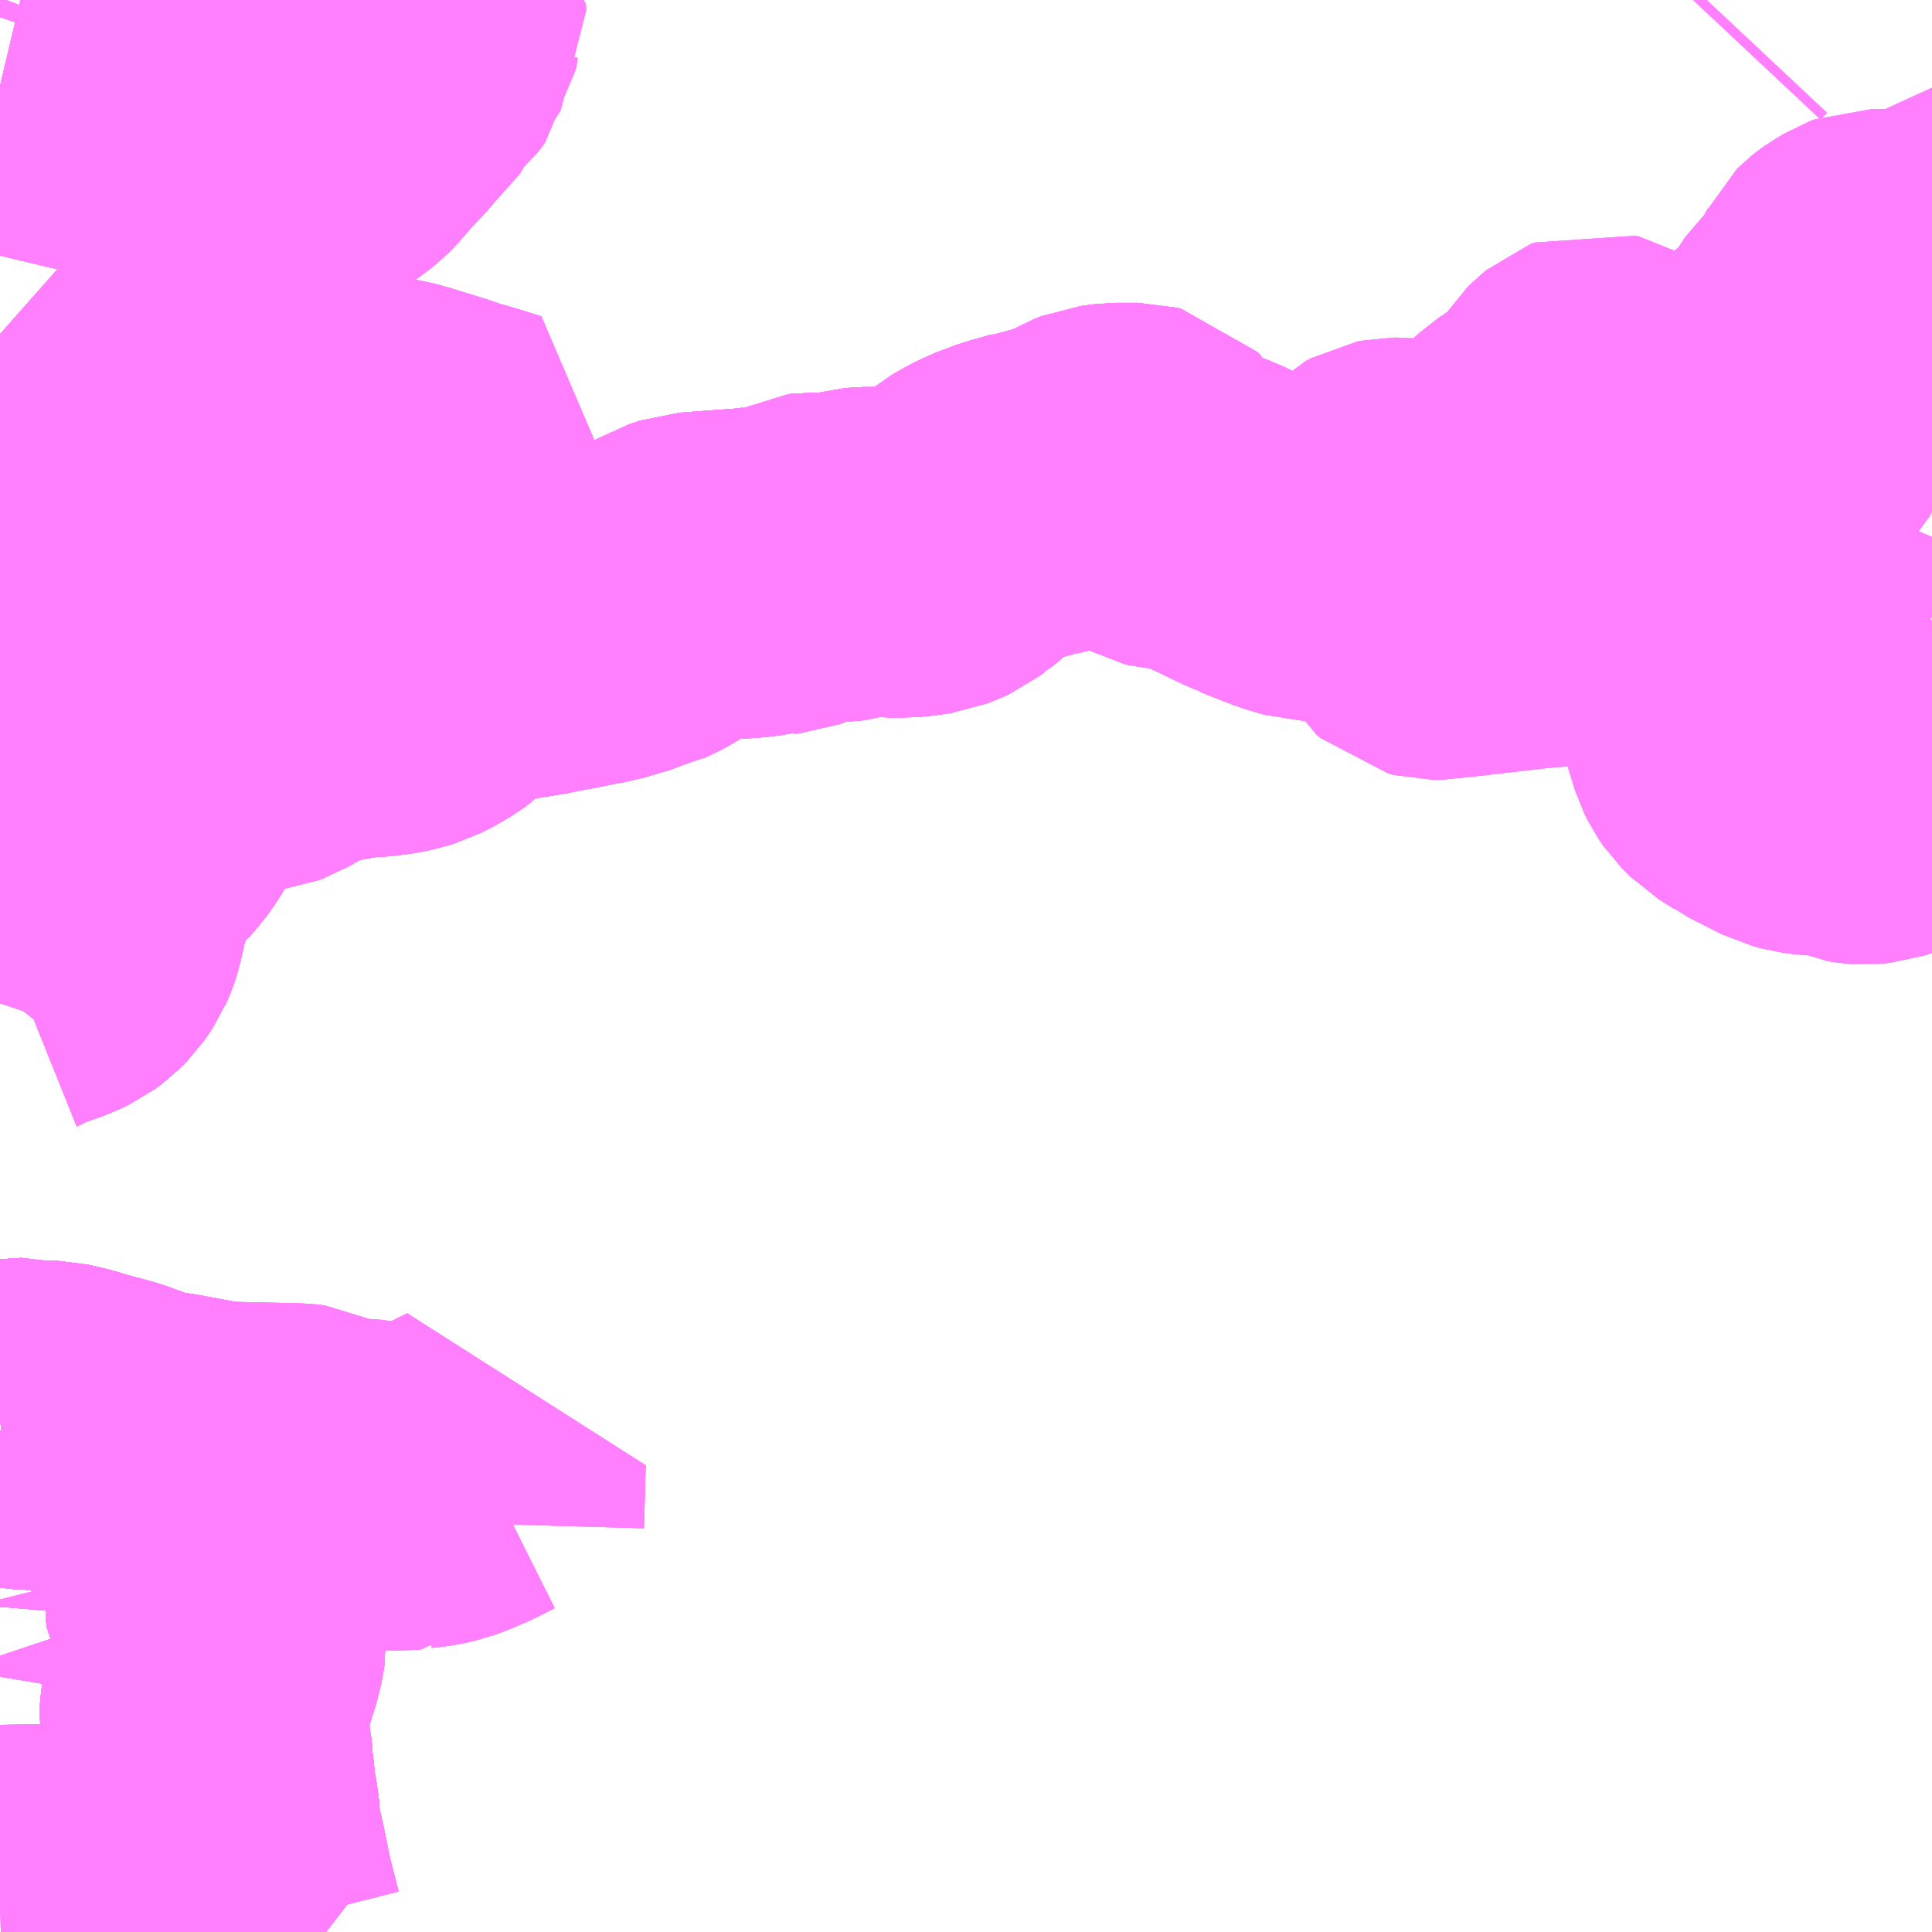 <?xml version="1.0" encoding="UTF-8"?>
<svg  xmlns="http://www.w3.org/2000/svg" xmlns:xlink="http://www.w3.org/1999/xlink" xmlns:go="http://purl.org/svgmap/profile" property="N07_001,N07_002,N07_003,N07_004,N07_005,N07_006,N07_007" viewBox="13583.496 -3471.68 4.395 4.395" go:dataArea="13583.49609375 -3471.6796875 4.39453125 4.39453125" >
<globalCoordinateSystem srsName="http://purl.org/crs/84" transform="matrix(100.0,0.0,0.0,-100.0,0.0,0.0)" />
<defs>
 <g id="p0" >
  <circle cx="0.0" cy="0.0" r="3" stroke="green" stroke-width="0.75" vector-effect="non-scaling-stroke" />
 </g>
</defs>
<g fill="none" fill-rule="evenodd" stroke="#FF00FF" stroke-width="0.75" opacity="0.5" vector-effect="non-scaling-stroke" stroke-linejoin="bevel" >
<path content="1,京成バス（株）,奈良～上野・東京ディズニーリゾート,0.5,0.5,0.5," xlink:title="1" d="M13583.496,-3468.041L13583.497,-3468.037L13583.496,-3468.025M13583.496,-3467.913L13583.497,-3467.91L13583.497,-3467.872L13583.496,-3467.866"/>
<path content="1,名鉄バス（株）,名古屋～奈良,4.0,4.0,4.0," xlink:title="1" d="M13583.496,-3468.041L13583.497,-3468.037L13583.496,-3468.025M13583.496,-3467.913L13583.497,-3467.91L13583.497,-3467.872L13583.496,-3467.866"/>
<path content="1,奈良交通（株）,やまと号　奈良-新宿線,1.0,1.0,1.0," xlink:title="1" d="M13583.496,-3468.041L13583.497,-3468.037L13583.496,-3468.025M13583.496,-3467.913L13583.497,-3467.91L13583.497,-3467.872L13583.496,-3467.866"/>
<path content="1,奈良交通（株）,やまと号　奈良-東京ディズニーリゾート・横浜線,1.0,1.0,1.0," xlink:title="1" d="M13583.496,-3468.041L13583.497,-3468.037L13583.496,-3468.025M13583.496,-3467.913L13583.497,-3467.91L13583.497,-3467.872L13583.496,-3467.866"/>
<path content="1,奈良交通（株）,ハーモニーシティ奈良153,36.0,32.0,32.0," xlink:title="1" d="M13583.496,-3469.398L13583.499,-3469.407L13583.5,-3469.419L13583.517,-3469.444L13583.529,-3469.462L13583.531,-3469.466L13583.536,-3469.468L13583.544,-3469.473L13583.552,-3469.476L13583.576,-3469.485L13583.605,-3469.495L13583.626,-3469.505L13583.641,-3469.516L13583.652,-3469.527L13583.659,-3469.537L13583.667,-3469.549L13583.673,-3469.563L13583.677,-3469.575L13583.68,-3469.588L13583.684,-3469.607L13583.686,-3469.612L13583.692,-3469.642L13583.692,-3469.647L13583.696,-3469.674L13583.699,-3469.69L13583.701,-3469.707L13583.703,-3469.724L13583.712,-3469.771L13583.715,-3469.791L13583.72,-3469.821L13583.73,-3469.874L13583.729,-3469.883L13583.731,-3469.91L13583.728,-3469.927L13583.725,-3469.946L13583.694,-3470.045L13583.685,-3470.075L13583.68,-3470.094L13583.671,-3470.119L13583.665,-3470.142L13583.641,-3470.216L13583.626,-3470.265L13583.62,-3470.287L13583.609,-3470.319L13583.604,-3470.334L13583.592,-3470.363L13583.568,-3470.398L13583.561,-3470.405L13583.533,-3470.439L13583.514,-3470.458L13583.502,-3470.469L13583.496,-3470.473"/>
<path content="1,奈良交通（株）,ハーモニーシティ奈良154,7.0,0.0,0.0," xlink:title="1" d="M13583.496,-3469.398L13583.499,-3469.407L13583.5,-3469.419L13583.517,-3469.444L13583.529,-3469.462L13583.531,-3469.466L13583.536,-3469.468L13583.544,-3469.473L13583.552,-3469.476L13583.576,-3469.485L13583.605,-3469.495L13583.626,-3469.505L13583.641,-3469.516L13583.652,-3469.527L13583.659,-3469.537L13583.667,-3469.549L13583.673,-3469.563L13583.677,-3469.575L13583.68,-3469.588L13583.684,-3469.607L13583.686,-3469.612L13583.692,-3469.642L13583.692,-3469.647L13583.696,-3469.674L13583.699,-3469.69L13583.701,-3469.707L13583.703,-3469.724L13583.712,-3469.771L13583.715,-3469.791L13583.72,-3469.821L13583.73,-3469.874L13583.729,-3469.883L13583.731,-3469.91L13583.728,-3469.927L13583.725,-3469.946L13583.694,-3470.045L13583.685,-3470.075L13583.68,-3470.094L13583.671,-3470.119L13583.665,-3470.142L13583.641,-3470.216L13583.626,-3470.265L13583.62,-3470.287L13583.609,-3470.319L13583.604,-3470.334L13583.592,-3470.363L13583.568,-3470.398L13583.561,-3470.405L13583.533,-3470.439L13583.514,-3470.458L13583.502,-3470.469L13583.496,-3470.473"/>
<path content="1,奈良交通（株）,六条山70,21.0,21.0,21.0," xlink:title="1" d="M13583.496,-3468.445L13583.5,-3468.446L13583.558,-3468.439L13583.568,-3468.438L13583.58,-3468.438L13583.614,-3468.437L13583.649,-3468.429L13583.682,-3468.419L13583.745,-3468.402L13583.812,-3468.378L13583.834,-3468.371L13583.875,-3468.366L13583.993,-3468.344L13584.047,-3468.343L13584.174,-3468.34L13584.191,-3468.338L13584.216,-3468.325L13584.231,-3468.317L13584.253,-3468.311L13584.272,-3468.307L13584.286,-3468.306L13584.291,-3468.306L13584.312,-3468.306L13584.358,-3468.3L13584.413,-3468.301L13584.435,-3468.302L13584.437,-3468.304L13584.455,-3468.306L13584.47,-3468.308L13584.491,-3468.313L13584.516,-3468.322L13584.546,-3468.335L13584.59,-3468.357L13584.586,-3468.214"/>
<path content="1,奈良交通（株）,六条山72,8.0,8.0,7.0," xlink:title="1" d="M13583.496,-3468.445L13583.5,-3468.446L13583.558,-3468.439L13583.568,-3468.438L13583.58,-3468.438L13583.614,-3468.437L13583.649,-3468.429L13583.682,-3468.419L13583.745,-3468.402L13583.812,-3468.378L13583.834,-3468.371L13583.875,-3468.366L13583.993,-3468.344L13583.983,-3468.301L13583.987,-3468.253L13583.984,-3468.204L13583.981,-3468.17L13583.977,-3468.124L13583.977,-3468.114L13583.973,-3468.066L13583.972,-3468.045L13583.974,-3468.031L13583.985,-3468.009L13583.995,-3467.988L13583.999,-3467.975L13584.001,-3467.957L13583.998,-3467.939L13583.994,-3467.918L13583.985,-3467.889L13583.971,-3467.843L13583.963,-3467.805L13583.962,-3467.776L13583.957,-3467.743L13583.965,-3467.706L13583.967,-3467.699L13583.969,-3467.663L13583.971,-3467.646L13583.974,-3467.627L13583.975,-3467.609L13583.977,-3467.6L13583.977,-3467.591L13583.981,-3467.572L13583.983,-3467.56L13583.986,-3467.536L13583.986,-3467.515"/>
<path content="1,奈良交通（株）,加茂108,3.0,2.0,2.0," xlink:title="1" d="M13583.496,-3471.641L13583.504,-3471.664L13583.51,-3471.68"/>
<path content="1,奈良交通（株）,加茂109,33.0,28.0,28.0," xlink:title="1" d="M13583.496,-3471.641L13583.504,-3471.664L13583.51,-3471.68"/>
<path content="1,奈良交通（株）,加茂208,6.0,2.0,2.0," xlink:title="1" d="M13584.188,-3471.68L13584.403,-3471.545L13584.323,-3471.449L13584.283,-3471.407L13584.262,-3471.381L13584.252,-3471.371L13584.236,-3471.358L13584.221,-3471.348L13584.209,-3471.342L13584.196,-3471.338L13584.183,-3471.335L13584.179,-3471.334L13584.166,-3471.333L13584.156,-3471.333L13584.143,-3471.332L13584.132,-3471.334L13584.118,-3471.336L13584.081,-3471.349L13584.024,-3471.36L13584.013,-3471.363L13583.936,-3471.38L13583.851,-3471.4L13583.802,-3471.411L13583.767,-3471.42L13583.753,-3471.423L13583.496,-3471.484"/>
<path content="1,奈良交通（株）,加茂209,8.0,13.0,13.0," xlink:title="1" d="M13583.496,-3471.484L13583.753,-3471.423L13583.767,-3471.42L13583.802,-3471.411L13583.851,-3471.4L13583.936,-3471.38L13584.013,-3471.363L13584.024,-3471.36L13584.081,-3471.349L13584.118,-3471.336L13584.132,-3471.334L13584.143,-3471.332L13584.156,-3471.333L13584.166,-3471.333L13584.179,-3471.334L13584.183,-3471.335L13584.196,-3471.338L13584.209,-3471.342L13584.221,-3471.348L13584.236,-3471.358L13584.252,-3471.371L13584.262,-3471.381L13584.283,-3471.407L13584.323,-3471.449L13584.403,-3471.545L13584.188,-3471.68"/>
<path content="1,奈良交通（株）,加茂急112,8.0,8.0,8.0," xlink:title="1" d="M13583.496,-3471.641L13583.504,-3471.664L13583.51,-3471.68"/>
<path content="1,奈良交通（株）,天理シャープ73,1.0,0.0,0.0," xlink:title="1" d="M13583.496,-3468.041L13583.497,-3468.037L13583.496,-3468.025M13583.496,-3467.913L13583.497,-3467.91L13583.497,-3467.872L13583.496,-3467.866"/>
<path content="1,奈良交通（株）,奈良公園,30.0,30.0,30.0," xlink:title="1" d="M13583.496,-3468.445L13583.5,-3468.446L13583.558,-3468.439L13583.568,-3468.438L13583.58,-3468.438L13583.614,-3468.437L13583.649,-3468.429L13583.682,-3468.419L13583.745,-3468.402L13583.812,-3468.378L13583.834,-3468.371L13583.875,-3468.366L13583.993,-3468.344L13584.047,-3468.343L13584.174,-3468.34L13584.191,-3468.338L13584.216,-3468.325L13584.231,-3468.317L13584.253,-3468.311L13584.272,-3468.307L13584.286,-3468.306L13584.291,-3468.306L13584.312,-3468.306L13584.358,-3468.3L13584.413,-3468.301L13584.435,-3468.302L13584.437,-3468.304L13584.455,-3468.306L13584.47,-3468.308L13584.491,-3468.313L13584.516,-3468.322L13584.546,-3468.335L13584.59,-3468.357L13584.586,-3468.214"/>
<path content="1,奈良交通（株）,奈良天理192,1.0,1.0,1.0," xlink:title="1" d="M13583.496,-3468.041L13583.497,-3468.037L13583.496,-3468.025M13583.496,-3467.913L13583.497,-3467.91L13583.497,-3467.872L13583.496,-3467.866"/>
<path content="1,奈良交通（株）,奈良天理46,8.0,8.0,8.0," xlink:title="1" d="M13583.496,-3468.041L13583.497,-3468.037L13583.496,-3468.025M13583.496,-3467.913L13583.497,-3467.91L13583.497,-3467.872L13583.496,-3467.866"/>
<path content="1,奈良交通（株）,奈良天理47,0.0,0.0,1.0," xlink:title="1" d="M13583.496,-3468.041L13583.497,-3468.037L13583.496,-3468.025M13583.496,-3467.913L13583.497,-3467.91L13583.497,-3467.872L13583.496,-3467.866"/>
<path content="1,奈良交通（株）,奈良天理50,13.0,12.0,26.0," xlink:title="1" d="M13583.496,-3468.041L13583.497,-3468.037L13583.496,-3468.025M13583.496,-3467.913L13583.497,-3467.91L13583.497,-3467.872L13583.496,-3467.866"/>
<path content="1,奈良交通（株）,奈良天理51,72.0,68.0,61.0," xlink:title="1" d="M13583.496,-3468.041L13583.497,-3468.037L13583.496,-3468.025M13583.496,-3467.913L13583.497,-3467.91L13583.497,-3467.872L13583.496,-3467.866"/>
<path content="1,奈良交通（株）,奈良天理53,54.0,50.0,45.0," xlink:title="1" d="M13583.496,-3468.041L13583.497,-3468.037L13583.496,-3468.025M13583.496,-3467.913L13583.497,-3467.91L13583.497,-3467.872L13583.496,-3467.866"/>
<path content="1,奈良交通（株）,奈良天理82,0.0,14.0,11.0," xlink:title="1" d="M13583.496,-3468.041L13583.497,-3468.037L13583.496,-3468.025M13583.496,-3467.913L13583.497,-3467.91L13583.497,-3467.872L13583.496,-3467.866"/>
<path content="1,奈良交通（株）,奈良天理92,22.0,13.0,0.0," xlink:title="1" d="M13583.496,-3468.041L13583.497,-3468.037L13583.496,-3468.025M13583.496,-3467.913L13583.497,-3467.91L13583.497,-3467.872L13583.496,-3467.866"/>
<path content="1,奈良交通（株）,奈良天理93,1.0,1.0,0.0," xlink:title="1" d="M13583.496,-3468.041L13583.497,-3468.037L13583.496,-3468.025M13583.496,-3467.913L13583.497,-3467.91L13583.497,-3467.872L13583.496,-3467.866"/>
<path content="1,奈良交通（株）,奈良月ヶ瀬94,3.0,3.0,4.0," xlink:title="1" d="M13583.496,-3468.041L13583.497,-3468.037L13583.496,-3468.025M13583.496,-3467.913L13583.497,-3467.91L13583.497,-3467.872L13583.496,-3467.866"/>
<path content="1,奈良交通（株）,奈良月ヶ瀬94,3.0,3.0,4.0," xlink:title="1" d="M13587.891,-3470.095L13587.828,-3470.09L13587.799,-3470.089L13587.781,-3470.092L13587.764,-3470.099L13587.757,-3470.104L13587.751,-3470.108L13587.716,-3470.127L13587.698,-3470.133L13587.68,-3470.133L13587.666,-3470.129L13587.637,-3470.118L13587.623,-3470.108L13587.616,-3470.101L13587.611,-3470.093L13587.611,-3470.074L13587.616,-3470.059L13587.639,-3470.004L13587.651,-3469.98L13587.665,-3469.959L13587.679,-3469.943L13587.688,-3469.936L13587.699,-3469.931L13587.714,-3469.926L13587.75,-3469.92L13587.765,-3469.92L13587.779,-3469.918L13587.786,-3469.917L13587.792,-3469.913L13587.794,-3469.909L13587.797,-3469.905L13587.798,-3469.901L13587.798,-3469.897L13587.797,-3469.89L13587.794,-3469.884L13587.788,-3469.879L13587.778,-3469.872L13587.767,-3469.866L13587.758,-3469.863L13587.748,-3469.862L13587.737,-3469.861L13587.725,-3469.862L13587.712,-3469.864L13587.701,-3469.869L13587.681,-3469.878L13587.665,-3469.88L13587.628,-3469.881L13587.6,-3469.885L13587.581,-3469.89L13587.508,-3469.927L13587.504,-3469.93L13587.469,-3469.952L13587.452,-3469.969L13587.443,-3469.982L13587.437,-3469.994L13587.427,-3470.026L13587.405,-3470.101L13587.398,-3470.121L13587.364,-3470.192L13587.338,-3470.24L13587.326,-3470.26L13587.321,-3470.264L13587.307,-3470.277L13587.29,-3470.287L13587.277,-3470.291L13587.254,-3470.297L13587.216,-3470.301L13587.103,-3470.313L13587.075,-3470.312L13587.057,-3470.312L13587.026,-3470.31L13587.01,-3470.309L13586.968,-3470.305L13586.935,-3470.301L13586.865,-3470.293L13586.831,-3470.289L13586.813,-3470.287L13586.787,-3470.284L13586.772,-3470.281L13586.758,-3470.281L13586.746,-3470.284L13586.738,-3470.291L13586.731,-3470.303L13586.728,-3470.317L13586.725,-3470.336L13586.723,-3470.354L13586.719,-3470.387L13586.718,-3470.401L13586.714,-3470.417L13586.709,-3470.43L13586.701,-3470.442L13586.693,-3470.451L13586.68,-3470.456L13586.669,-3470.457L13586.657,-3470.457L13586.638,-3470.455L13586.62,-3470.45L13586.604,-3470.446L13586.558,-3470.432L13586.53,-3470.42L13586.504,-3470.414L13586.475,-3470.415L13586.461,-3470.419L13586.435,-3470.427L13586.417,-3470.434L13586.414,-3470.435L13586.364,-3470.455L13586.364,-3470.456L13586.347,-3470.463L13586.253,-3470.508L13586.229,-3470.517L13586.18,-3470.53L13586.146,-3470.533L13586.137,-3470.535L13586.13,-3470.539L13586.12,-3470.546L13586.118,-3470.546L13586.109,-3470.57L13586.101,-3470.598L13586.098,-3470.607L13586.091,-3470.614L13586.083,-3470.616L13586.035,-3470.616L13586.003,-3470.612L13585.988,-3470.606L13585.976,-3470.599L13585.969,-3470.594L13585.958,-3470.587L13585.938,-3470.579L13585.907,-3470.571L13585.855,-3470.557L13585.85,-3470.557L13585.8,-3470.543L13585.771,-3470.532L13585.755,-3470.526L13585.731,-3470.513L13585.71,-3470.501L13585.703,-3470.495L13585.7,-3470.494L13585.649,-3470.452L13585.647,-3470.451L13585.635,-3470.442L13585.622,-3470.436L13585.604,-3470.429L13585.597,-3470.428L13585.586,-3470.426L13585.547,-3470.422L13585.527,-3470.423L13585.478,-3470.425L13585.459,-3470.424L13585.445,-3470.423L13585.42,-3470.416L13585.407,-3470.413L13585.395,-3470.411L13585.336,-3470.411L13585.326,-3470.41L13585.288,-3470.389L13585.277,-3470.385L13585.249,-3470.385L13585.229,-3470.38L13585.194,-3470.376L13585.149,-3470.373L13585.07,-3470.367L13585.046,-3470.359L13585.029,-3470.349L13584.976,-3470.314L13584.967,-3470.309L13584.957,-3470.304L13584.926,-3470.294L13584.913,-3470.288L13584.855,-3470.271L13584.832,-3470.267L13584.778,-3470.256L13584.738,-3470.249L13584.722,-3470.245L13584.679,-3470.238L13584.658,-3470.235L13584.626,-3470.23L13584.592,-3470.226L13584.566,-3470.221L13584.551,-3470.217L13584.536,-3470.21L13584.519,-3470.196L13584.478,-3470.154L13584.471,-3470.149L13584.45,-3470.135L13584.42,-3470.12L13584.4,-3470.114L13584.382,-3470.11L13584.35,-3470.106L13584.302,-3470.105L13584.281,-3470.099L13584.26,-3470.095L13584.242,-3470.092L13584.229,-3470.089L13584.194,-3470.08L13584.172,-3470.073L13584.156,-3470.065L13584.143,-3470.058L13584.102,-3470.034L13584.091,-3470.03L13584.077,-3470.028L13584.04,-3470.025L13584.007,-3470.019L13583.96,-3470.018L13583.932,-3470.015L13583.914,-3470.013L13583.895,-3470.004L13583.886,-3469.997L13583.878,-3469.99L13583.875,-3469.986L13583.865,-3469.963L13583.851,-3469.915L13583.84,-3469.888L13583.824,-3469.854L13583.81,-3469.832L13583.798,-3469.815L13583.787,-3469.803L13583.77,-3469.789L13583.76,-3469.783L13583.748,-3469.778L13583.737,-3469.775L13583.727,-3469.773L13583.716,-3469.772L13583.712,-3469.771L13583.703,-3469.724L13583.701,-3469.707L13583.699,-3469.69L13583.696,-3469.674L13583.692,-3469.647L13583.692,-3469.642L13583.684,-3469.607L13583.683,-3469.601L13583.68,-3469.588L13583.677,-3469.575L13583.673,-3469.563L13583.667,-3469.549L13583.659,-3469.537L13583.652,-3469.527L13583.641,-3469.516L13583.626,-3469.505L13583.605,-3469.495L13583.576,-3469.485L13583.552,-3469.476L13583.544,-3469.473L13583.536,-3469.468L13583.531,-3469.466L13583.529,-3469.462L13583.517,-3469.444L13583.515,-3469.438L13583.5,-3469.419L13583.499,-3469.407L13583.496,-3469.398"/>
<path content="1,奈良交通（株）,奈良柳生100,2.0,3.0,3.0," xlink:title="1" d="M13583.496,-3469.398L13583.499,-3469.407L13583.502,-3469.413L13583.5,-3469.419L13583.515,-3469.438L13583.517,-3469.444L13583.529,-3469.462L13583.531,-3469.466L13583.536,-3469.468L13583.544,-3469.473L13583.552,-3469.476L13583.576,-3469.485L13583.605,-3469.495L13583.626,-3469.505L13583.641,-3469.516L13583.652,-3469.527L13583.659,-3469.537L13583.667,-3469.549L13583.673,-3469.563L13583.677,-3469.575L13583.68,-3469.588L13583.683,-3469.601L13583.684,-3469.607L13583.686,-3469.611L13583.692,-3469.642L13583.692,-3469.647L13583.696,-3469.674L13583.699,-3469.69L13583.701,-3469.707L13583.703,-3469.724L13583.712,-3469.771L13583.716,-3469.772L13583.727,-3469.773L13583.737,-3469.775L13583.748,-3469.778L13583.76,-3469.783L13583.77,-3469.789L13583.787,-3469.803L13583.798,-3469.815L13583.81,-3469.832L13583.824,-3469.854L13583.84,-3469.888L13583.851,-3469.915L13583.865,-3469.963L13583.875,-3469.986L13583.878,-3469.99L13583.886,-3469.997L13583.895,-3470.004L13583.914,-3470.013L13583.932,-3470.015L13583.96,-3470.018L13584.007,-3470.019L13584.04,-3470.025L13584.047,-3470.022L13584.077,-3470.028L13584.091,-3470.03L13584.102,-3470.034L13584.143,-3470.058L13584.156,-3470.065L13584.172,-3470.073L13584.194,-3470.08L13584.229,-3470.089L13584.242,-3470.092L13584.26,-3470.095L13584.281,-3470.099L13584.302,-3470.105L13584.307,-3470.103L13584.35,-3470.106L13584.382,-3470.11L13584.4,-3470.114L13584.42,-3470.12L13584.45,-3470.135L13584.471,-3470.149L13584.478,-3470.154L13584.519,-3470.196L13584.536,-3470.21L13584.551,-3470.217L13584.566,-3470.221L13584.592,-3470.226L13584.626,-3470.23L13584.658,-3470.235L13584.679,-3470.238L13584.722,-3470.245L13584.738,-3470.249L13584.778,-3470.256L13584.832,-3470.267L13584.855,-3470.271L13584.913,-3470.288L13584.926,-3470.294L13584.942,-3470.297L13584.957,-3470.304L13584.967,-3470.309L13584.976,-3470.314L13585.029,-3470.349L13585.046,-3470.359L13585.07,-3470.367L13585.149,-3470.373L13585.194,-3470.376L13585.229,-3470.38L13585.249,-3470.385L13585.263,-3470.382L13585.267,-3470.384L13585.277,-3470.385L13585.288,-3470.389L13585.326,-3470.41L13585.336,-3470.411L13585.395,-3470.411L13585.407,-3470.413L13585.42,-3470.416L13585.445,-3470.423L13585.459,-3470.424L13585.478,-3470.425L13585.527,-3470.423L13585.547,-3470.422L13585.586,-3470.426L13585.597,-3470.428L13585.604,-3470.429L13585.622,-3470.436L13585.635,-3470.442L13585.647,-3470.451L13585.649,-3470.452L13585.7,-3470.494L13585.703,-3470.495L13585.71,-3470.501L13585.731,-3470.513L13585.755,-3470.526L13585.771,-3470.532L13585.8,-3470.543L13585.85,-3470.557L13585.855,-3470.557L13585.907,-3470.571L13585.938,-3470.579L13585.958,-3470.587L13585.969,-3470.594L13585.976,-3470.599L13585.988,-3470.606L13586.003,-3470.612L13586.035,-3470.616L13586.083,-3470.616L13586.091,-3470.614L13586.098,-3470.607L13586.101,-3470.598L13586.109,-3470.57L13586.118,-3470.546L13586.12,-3470.546L13586.13,-3470.539L13586.137,-3470.535L13586.146,-3470.533L13586.18,-3470.53L13586.229,-3470.517L13586.253,-3470.508L13586.347,-3470.463L13586.364,-3470.456L13586.364,-3470.455L13586.414,-3470.435L13586.417,-3470.434L13586.435,-3470.427L13586.461,-3470.419L13586.475,-3470.415L13586.504,-3470.414L13586.53,-3470.42L13586.558,-3470.432L13586.604,-3470.446L13586.62,-3470.45L13586.638,-3470.455L13586.657,-3470.457L13586.669,-3470.457L13586.68,-3470.456L13586.693,-3470.451L13586.701,-3470.442L13586.709,-3470.43L13586.714,-3470.417L13586.718,-3470.401L13586.719,-3470.387L13586.723,-3470.354L13586.725,-3470.336L13586.728,-3470.317L13586.731,-3470.303L13586.738,-3470.291L13586.746,-3470.284L13586.758,-3470.281L13586.772,-3470.281L13586.787,-3470.284L13586.813,-3470.287L13586.831,-3470.289L13586.865,-3470.293L13586.935,-3470.301L13586.968,-3470.305L13587.01,-3470.309L13587.026,-3470.31L13587.057,-3470.312L13587.075,-3470.312L13587.103,-3470.313L13587.216,-3470.301L13587.254,-3470.297L13587.277,-3470.291L13587.29,-3470.287L13587.307,-3470.277L13587.321,-3470.264L13587.326,-3470.26L13587.338,-3470.24L13587.364,-3470.192L13587.398,-3470.121L13587.405,-3470.101L13587.427,-3470.026L13587.437,-3469.994L13587.443,-3469.982L13587.452,-3469.969L13587.469,-3469.952L13587.504,-3469.93L13587.508,-3469.927L13587.581,-3469.89L13587.6,-3469.885L13587.628,-3469.881L13587.665,-3469.88L13587.681,-3469.878L13587.701,-3469.869L13587.712,-3469.864L13587.725,-3469.862L13587.737,-3469.861L13587.748,-3469.862L13587.758,-3469.863L13587.767,-3469.866L13587.778,-3469.872L13587.788,-3469.879L13587.794,-3469.884L13587.797,-3469.89L13587.798,-3469.897L13587.798,-3469.901L13587.797,-3469.905L13587.794,-3469.909L13587.792,-3469.913L13587.786,-3469.917L13587.779,-3469.918L13587.765,-3469.92L13587.75,-3469.92L13587.714,-3469.926L13587.699,-3469.931L13587.688,-3469.936L13587.679,-3469.943L13587.665,-3469.959L13587.651,-3469.98L13587.639,-3470.004L13587.616,-3470.059L13587.611,-3470.074L13587.611,-3470.093L13587.616,-3470.101L13587.623,-3470.108L13587.637,-3470.118L13587.666,-3470.129L13587.68,-3470.133L13587.698,-3470.133L13587.716,-3470.127L13587.751,-3470.108L13587.757,-3470.104L13587.764,-3470.099L13587.781,-3470.092L13587.799,-3470.089L13587.828,-3470.09L13587.891,-3470.095"/>
<path content="1,奈良交通（株）,奈良柳生101,2.0,0.0,0.0," xlink:title="1" d="M13583.496,-3469.398L13583.499,-3469.407L13583.502,-3469.413L13583.5,-3469.419L13583.515,-3469.438L13583.517,-3469.444L13583.529,-3469.462L13583.531,-3469.466L13583.536,-3469.468L13583.544,-3469.473L13583.552,-3469.476L13583.576,-3469.485L13583.605,-3469.495L13583.626,-3469.505L13583.641,-3469.516L13583.652,-3469.527L13583.659,-3469.537L13583.667,-3469.549L13583.673,-3469.563L13583.677,-3469.575L13583.68,-3469.588L13583.683,-3469.601L13583.684,-3469.607L13583.686,-3469.611L13583.692,-3469.642L13583.692,-3469.647L13583.696,-3469.674L13583.699,-3469.69L13583.701,-3469.707L13583.703,-3469.724L13583.712,-3469.771L13583.716,-3469.772L13583.727,-3469.773L13583.737,-3469.775L13583.748,-3469.778L13583.76,-3469.783L13583.77,-3469.789L13583.787,-3469.803L13583.798,-3469.815L13583.81,-3469.832L13583.824,-3469.854L13583.84,-3469.888L13583.851,-3469.915L13583.865,-3469.963L13583.875,-3469.986L13583.878,-3469.99L13583.886,-3469.997L13583.895,-3470.004L13583.914,-3470.013L13583.932,-3470.015L13583.96,-3470.018L13584.007,-3470.019L13584.04,-3470.025L13584.047,-3470.022L13584.077,-3470.028L13584.091,-3470.03L13584.102,-3470.034L13584.143,-3470.058L13584.156,-3470.065L13584.172,-3470.073L13584.194,-3470.08L13584.229,-3470.089L13584.242,-3470.092L13584.26,-3470.095L13584.281,-3470.099L13584.302,-3470.105L13584.307,-3470.103L13584.35,-3470.106L13584.382,-3470.11L13584.4,-3470.114L13584.42,-3470.12L13584.45,-3470.135L13584.471,-3470.149L13584.478,-3470.154L13584.519,-3470.196L13584.536,-3470.21L13584.551,-3470.217L13584.566,-3470.221L13584.592,-3470.226L13584.626,-3470.23L13584.658,-3470.235L13584.679,-3470.238L13584.722,-3470.245L13584.738,-3470.249L13584.778,-3470.256L13584.832,-3470.267L13584.855,-3470.271L13584.913,-3470.288L13584.926,-3470.294L13584.942,-3470.297L13584.957,-3470.304L13584.967,-3470.309L13584.976,-3470.314L13585.029,-3470.349L13585.046,-3470.359L13585.07,-3470.367L13585.149,-3470.373L13585.194,-3470.376L13585.229,-3470.38L13585.249,-3470.385L13585.263,-3470.382L13585.267,-3470.384L13585.277,-3470.385L13585.288,-3470.389L13585.326,-3470.41L13585.336,-3470.411L13585.395,-3470.411L13585.407,-3470.413L13585.42,-3470.416L13585.445,-3470.423L13585.459,-3470.424L13585.478,-3470.425L13585.527,-3470.423L13585.547,-3470.422L13585.586,-3470.426L13585.597,-3470.428L13585.604,-3470.429L13585.622,-3470.436L13585.635,-3470.442L13585.647,-3470.451L13585.649,-3470.452L13585.7,-3470.494L13585.703,-3470.495L13585.71,-3470.501L13585.731,-3470.513L13585.755,-3470.526L13585.771,-3470.532L13585.8,-3470.543L13585.85,-3470.557L13585.855,-3470.557L13585.907,-3470.571L13585.938,-3470.579L13585.958,-3470.587L13585.969,-3470.594L13585.976,-3470.599L13585.988,-3470.606L13586.003,-3470.612L13586.035,-3470.616L13586.083,-3470.616L13586.091,-3470.614L13586.098,-3470.607L13586.101,-3470.598L13586.109,-3470.57L13586.118,-3470.546L13586.12,-3470.546L13586.13,-3470.539L13586.137,-3470.535L13586.146,-3470.533L13586.18,-3470.53L13586.229,-3470.517L13586.253,-3470.508L13586.347,-3470.463L13586.364,-3470.456L13586.364,-3470.455L13586.414,-3470.435L13586.417,-3470.434L13586.435,-3470.427L13586.461,-3470.419L13586.475,-3470.415L13586.504,-3470.414L13586.53,-3470.42L13586.558,-3470.432L13586.604,-3470.446L13586.62,-3470.45L13586.638,-3470.455L13586.657,-3470.457L13586.669,-3470.457L13586.68,-3470.456L13586.693,-3470.451L13586.701,-3470.442L13586.709,-3470.43L13586.714,-3470.417L13586.718,-3470.401L13586.719,-3470.387L13586.723,-3470.354L13586.725,-3470.336L13586.728,-3470.317L13586.731,-3470.303L13586.738,-3470.291L13586.746,-3470.284L13586.758,-3470.281L13586.772,-3470.281L13586.787,-3470.284L13586.813,-3470.287L13586.831,-3470.289L13586.865,-3470.293L13586.935,-3470.301L13586.968,-3470.305L13587.01,-3470.309L13587.026,-3470.31L13587.057,-3470.312L13587.075,-3470.312L13587.103,-3470.313L13587.216,-3470.301L13587.254,-3470.297L13587.277,-3470.291L13587.29,-3470.287L13587.307,-3470.277L13587.321,-3470.264L13587.326,-3470.26L13587.338,-3470.24L13587.364,-3470.192L13587.398,-3470.121L13587.405,-3470.101L13587.427,-3470.026L13587.437,-3469.994L13587.443,-3469.982L13587.452,-3469.969L13587.469,-3469.952L13587.504,-3469.93L13587.508,-3469.927L13587.581,-3469.89L13587.6,-3469.885L13587.628,-3469.881L13587.665,-3469.88L13587.681,-3469.878L13587.701,-3469.869L13587.712,-3469.864L13587.725,-3469.862L13587.737,-3469.861L13587.748,-3469.862L13587.758,-3469.863L13587.767,-3469.866L13587.778,-3469.872L13587.788,-3469.879L13587.794,-3469.884L13587.797,-3469.89L13587.798,-3469.897L13587.798,-3469.901L13587.797,-3469.905L13587.794,-3469.909L13587.792,-3469.913L13587.786,-3469.917L13587.779,-3469.918L13587.765,-3469.92L13587.75,-3469.92L13587.714,-3469.926L13587.699,-3469.931L13587.688,-3469.936L13587.679,-3469.943L13587.665,-3469.959L13587.651,-3469.98L13587.639,-3470.004L13587.616,-3470.059L13587.611,-3470.074L13587.611,-3470.093L13587.616,-3470.101L13587.623,-3470.108L13587.637,-3470.118L13587.666,-3470.129L13587.68,-3470.133L13587.698,-3470.133L13587.716,-3470.127L13587.751,-3470.108L13587.757,-3470.104L13587.764,-3470.099L13587.781,-3470.092L13587.799,-3470.089L13587.828,-3470.09L13587.891,-3470.095"/>
<path content="1,奈良交通（株）,奈良柳生102,2.0,2.0,1.0," xlink:title="1" d="M13583.496,-3469.398L13583.499,-3469.407L13583.502,-3469.413L13583.5,-3469.419L13583.515,-3469.438L13583.517,-3469.444L13583.529,-3469.462L13583.531,-3469.466L13583.536,-3469.468L13583.544,-3469.473L13583.552,-3469.476L13583.576,-3469.485L13583.605,-3469.495L13583.626,-3469.505L13583.641,-3469.516L13583.652,-3469.527L13583.659,-3469.537L13583.667,-3469.549L13583.673,-3469.563L13583.677,-3469.575L13583.68,-3469.588L13583.683,-3469.601L13583.684,-3469.607L13583.686,-3469.611L13583.692,-3469.642L13583.692,-3469.647L13583.696,-3469.674L13583.699,-3469.69L13583.701,-3469.707L13583.703,-3469.724L13583.712,-3469.771L13583.716,-3469.772L13583.727,-3469.773L13583.737,-3469.775L13583.748,-3469.778L13583.76,-3469.783L13583.77,-3469.789L13583.787,-3469.803L13583.798,-3469.815L13583.81,-3469.832L13583.824,-3469.854L13583.84,-3469.888L13583.851,-3469.915L13583.865,-3469.963L13583.875,-3469.986L13583.878,-3469.99L13583.886,-3469.997L13583.895,-3470.004L13583.914,-3470.013L13583.932,-3470.015L13583.96,-3470.018L13584.007,-3470.019L13584.04,-3470.025L13584.047,-3470.022L13584.077,-3470.028L13584.091,-3470.03L13584.102,-3470.034L13584.143,-3470.058L13584.156,-3470.065L13584.172,-3470.073L13584.194,-3470.08L13584.229,-3470.089L13584.242,-3470.092L13584.26,-3470.095L13584.281,-3470.099L13584.302,-3470.105L13584.307,-3470.103L13584.35,-3470.106L13584.382,-3470.11L13584.4,-3470.114L13584.42,-3470.12L13584.45,-3470.135L13584.471,-3470.149L13584.478,-3470.154L13584.519,-3470.196L13584.536,-3470.21L13584.551,-3470.217L13584.566,-3470.221L13584.592,-3470.226L13584.626,-3470.23L13584.658,-3470.235L13584.679,-3470.238L13584.722,-3470.245L13584.738,-3470.249L13584.778,-3470.256L13584.832,-3470.267L13584.855,-3470.271L13584.913,-3470.288L13584.926,-3470.294L13584.942,-3470.297L13584.957,-3470.304L13584.967,-3470.309L13584.976,-3470.314L13585.029,-3470.349L13585.046,-3470.359L13585.07,-3470.367L13585.149,-3470.373L13585.194,-3470.376L13585.229,-3470.38L13585.249,-3470.385L13585.263,-3470.382L13585.267,-3470.384L13585.277,-3470.385L13585.288,-3470.389L13585.326,-3470.41L13585.336,-3470.411L13585.395,-3470.411L13585.407,-3470.413L13585.42,-3470.416L13585.445,-3470.423L13585.459,-3470.424L13585.478,-3470.425L13585.527,-3470.423L13585.547,-3470.422L13585.586,-3470.426L13585.597,-3470.428L13585.604,-3470.429L13585.622,-3470.436L13585.635,-3470.442L13585.647,-3470.451L13585.649,-3470.452L13585.7,-3470.494L13585.703,-3470.495L13585.71,-3470.501L13585.731,-3470.513L13585.755,-3470.526L13585.771,-3470.532L13585.8,-3470.543L13585.85,-3470.557L13585.855,-3470.557L13585.907,-3470.571L13585.938,-3470.579L13585.958,-3470.587L13585.969,-3470.594L13585.976,-3470.599L13585.988,-3470.606L13586.003,-3470.612L13586.035,-3470.616L13586.083,-3470.616L13586.091,-3470.614L13586.098,-3470.607L13586.101,-3470.598L13586.109,-3470.57L13586.118,-3470.546L13586.12,-3470.546L13586.13,-3470.539L13586.137,-3470.535L13586.146,-3470.533L13586.18,-3470.53L13586.229,-3470.517L13586.253,-3470.508L13586.347,-3470.463L13586.364,-3470.456L13586.364,-3470.455L13586.414,-3470.435L13586.417,-3470.434L13586.435,-3470.427L13586.461,-3470.419L13586.475,-3470.415L13586.504,-3470.414L13586.53,-3470.42L13586.558,-3470.432L13586.604,-3470.446L13586.62,-3470.45L13586.638,-3470.455L13586.657,-3470.457L13586.669,-3470.457L13586.68,-3470.456L13586.693,-3470.451L13586.701,-3470.442L13586.709,-3470.43L13586.714,-3470.417L13586.718,-3470.401L13586.719,-3470.387L13586.723,-3470.354L13586.725,-3470.336L13586.728,-3470.317L13586.731,-3470.303L13586.738,-3470.291L13586.746,-3470.284L13586.758,-3470.281L13586.772,-3470.281L13586.787,-3470.284L13586.813,-3470.287L13586.831,-3470.289L13586.865,-3470.293L13586.935,-3470.301L13586.968,-3470.305L13587.01,-3470.309L13587.026,-3470.31L13587.057,-3470.312L13587.075,-3470.312L13587.103,-3470.313L13587.216,-3470.301L13587.254,-3470.297L13587.277,-3470.291L13587.29,-3470.287L13587.307,-3470.277L13587.321,-3470.264L13587.326,-3470.26L13587.338,-3470.24L13587.364,-3470.192L13587.398,-3470.121L13587.405,-3470.101L13587.427,-3470.026L13587.437,-3469.994L13587.443,-3469.982L13587.452,-3469.969L13587.469,-3469.952L13587.504,-3469.93L13587.508,-3469.927L13587.581,-3469.89L13587.6,-3469.885L13587.628,-3469.881L13587.665,-3469.88L13587.681,-3469.878L13587.701,-3469.869L13587.712,-3469.864L13587.725,-3469.862L13587.737,-3469.861L13587.748,-3469.862L13587.758,-3469.863L13587.767,-3469.866L13587.778,-3469.872L13587.788,-3469.879L13587.794,-3469.884L13587.797,-3469.89L13587.798,-3469.897L13587.798,-3469.901L13587.797,-3469.905L13587.794,-3469.909L13587.792,-3469.913L13587.786,-3469.917L13587.779,-3469.918L13587.765,-3469.92L13587.75,-3469.92L13587.714,-3469.926L13587.699,-3469.931L13587.688,-3469.936L13587.679,-3469.943L13587.665,-3469.959L13587.651,-3469.98L13587.639,-3470.004L13587.616,-3470.059L13587.611,-3470.074L13587.611,-3470.093L13587.616,-3470.101L13587.623,-3470.108L13587.637,-3470.118L13587.666,-3470.129L13587.68,-3470.133L13587.698,-3470.133L13587.716,-3470.127L13587.751,-3470.108L13587.757,-3470.104L13587.764,-3470.099L13587.781,-3470.092L13587.799,-3470.089L13587.828,-3470.09L13587.891,-3470.095"/>
<path content="1,奈良交通（株）,奈良法隆寺97,7.0,7.0,7.0," xlink:title="1" d="M13584.586,-3468.214L13584.59,-3468.357L13584.546,-3468.335L13584.516,-3468.322L13584.491,-3468.313L13584.47,-3468.308L13584.455,-3468.306L13584.437,-3468.304L13584.435,-3468.302L13584.413,-3468.301L13584.358,-3468.3L13584.312,-3468.306L13584.291,-3468.306L13584.286,-3468.306L13584.272,-3468.307L13584.253,-3468.311L13584.231,-3468.317L13584.216,-3468.325L13584.191,-3468.338L13584.174,-3468.34L13584.047,-3468.343L13583.993,-3468.344L13583.875,-3468.366L13583.834,-3468.371L13583.812,-3468.378L13583.745,-3468.402L13583.682,-3468.419L13583.649,-3468.429L13583.614,-3468.437L13583.58,-3468.438L13583.568,-3468.438L13583.558,-3468.439L13583.5,-3468.446L13583.496,-3468.445"/>
<path content="1,奈良交通（株）,奈良法隆寺98,1.0,1.0,1.0," xlink:title="1" d="M13583.496,-3468.445L13583.5,-3468.446L13583.558,-3468.439L13583.568,-3468.438L13583.58,-3468.438L13583.614,-3468.437L13583.649,-3468.429L13583.682,-3468.419L13583.745,-3468.402L13583.812,-3468.378L13583.834,-3468.371L13583.875,-3468.366L13583.993,-3468.344L13584.047,-3468.343L13584.174,-3468.34L13584.191,-3468.338L13584.216,-3468.325L13584.231,-3468.317L13584.253,-3468.311L13584.272,-3468.307L13584.286,-3468.306L13584.291,-3468.306L13584.312,-3468.306L13584.358,-3468.3L13584.413,-3468.301L13584.435,-3468.302L13584.437,-3468.304L13584.455,-3468.306L13584.47,-3468.308L13584.491,-3468.313L13584.516,-3468.322L13584.546,-3468.335L13584.59,-3468.357L13584.586,-3468.214"/>
<path content="1,奈良交通（株）,奈良白土87,3.0,0.0,0.0," xlink:title="1" d="M13583.496,-3468.445L13583.5,-3468.446L13583.558,-3468.439L13583.568,-3468.438L13583.58,-3468.438L13583.614,-3468.437L13583.649,-3468.429L13583.682,-3468.419L13583.745,-3468.402L13583.812,-3468.378L13583.834,-3468.371L13583.875,-3468.366L13583.993,-3468.344L13583.983,-3468.301L13583.987,-3468.253L13583.984,-3468.204L13583.981,-3468.17L13583.977,-3468.124L13583.977,-3468.114L13583.973,-3468.066L13583.972,-3468.045L13583.974,-3468.031L13583.985,-3468.009L13583.995,-3467.988L13583.999,-3467.975L13584.001,-3467.957L13583.998,-3467.939L13583.994,-3467.918L13583.985,-3467.889L13583.971,-3467.843L13583.963,-3467.805L13583.962,-3467.776L13583.957,-3467.743L13583.965,-3467.706L13583.967,-3467.699L13583.969,-3467.663L13583.971,-3467.646L13583.974,-3467.627L13583.975,-3467.609L13583.977,-3467.6L13583.977,-3467.591L13583.981,-3467.572L13583.983,-3467.56L13583.986,-3467.536L13583.986,-3467.515"/>
<path content="1,奈良交通（株）,奈良笠置105,3.0,3.0,3.0," xlink:title="1" d="M13583.496,-3469.398L13583.499,-3469.407L13583.502,-3469.413L13583.5,-3469.419L13583.515,-3469.438L13583.517,-3469.444L13583.529,-3469.462L13583.531,-3469.466L13583.536,-3469.468L13583.544,-3469.473L13583.552,-3469.476L13583.576,-3469.485L13583.605,-3469.495L13583.626,-3469.505L13583.641,-3469.516L13583.652,-3469.527L13583.659,-3469.537L13583.667,-3469.549L13583.673,-3469.563L13583.677,-3469.575L13583.68,-3469.588L13583.683,-3469.601L13583.684,-3469.607L13583.686,-3469.611L13583.692,-3469.642L13583.692,-3469.647L13583.696,-3469.674L13583.699,-3469.69L13583.701,-3469.707L13583.703,-3469.724L13583.712,-3469.771L13583.716,-3469.772L13583.727,-3469.773L13583.737,-3469.775L13583.748,-3469.778L13583.76,-3469.783L13583.77,-3469.789L13583.787,-3469.803L13583.798,-3469.815L13583.81,-3469.832L13583.824,-3469.854L13583.84,-3469.888L13583.851,-3469.915L13583.865,-3469.963L13583.875,-3469.986L13583.878,-3469.99L13583.886,-3469.997L13583.895,-3470.004L13583.914,-3470.013L13583.932,-3470.015L13583.96,-3470.018L13584.007,-3470.019L13584.04,-3470.025L13584.047,-3470.022L13584.077,-3470.028L13584.091,-3470.03L13584.102,-3470.034L13584.143,-3470.058L13584.156,-3470.065L13584.172,-3470.073L13584.194,-3470.08L13584.229,-3470.089L13584.242,-3470.092L13584.26,-3470.095L13584.281,-3470.099L13584.302,-3470.105L13584.307,-3470.103L13584.35,-3470.106L13584.382,-3470.11L13584.4,-3470.114L13584.42,-3470.12L13584.45,-3470.135L13584.471,-3470.149L13584.478,-3470.154L13584.519,-3470.196L13584.536,-3470.21L13584.551,-3470.217L13584.566,-3470.221L13584.592,-3470.226L13584.626,-3470.23L13584.658,-3470.235L13584.679,-3470.238L13584.722,-3470.245L13584.738,-3470.249L13584.778,-3470.256L13584.832,-3470.267L13584.855,-3470.271L13584.913,-3470.288L13584.926,-3470.294L13584.942,-3470.297L13584.957,-3470.304L13584.967,-3470.309L13584.976,-3470.314L13585.029,-3470.349L13585.046,-3470.359L13585.07,-3470.367L13585.149,-3470.373L13585.194,-3470.376L13585.229,-3470.38L13585.249,-3470.385L13585.263,-3470.382L13585.267,-3470.384L13585.277,-3470.385L13585.288,-3470.389L13585.326,-3470.41L13585.336,-3470.411L13585.395,-3470.411L13585.407,-3470.413L13585.42,-3470.416L13585.445,-3470.423L13585.459,-3470.424L13585.478,-3470.425L13585.527,-3470.423L13585.547,-3470.422L13585.586,-3470.426L13585.597,-3470.428L13585.604,-3470.429L13585.622,-3470.436L13585.635,-3470.442L13585.647,-3470.451L13585.649,-3470.452L13585.7,-3470.494L13585.703,-3470.495L13585.71,-3470.501L13585.731,-3470.513L13585.755,-3470.526L13585.771,-3470.532L13585.8,-3470.543L13585.85,-3470.557L13585.855,-3470.557L13585.907,-3470.571L13585.938,-3470.579L13585.958,-3470.587L13585.969,-3470.594L13585.976,-3470.599L13585.988,-3470.606L13586.003,-3470.612L13586.035,-3470.616L13586.083,-3470.616L13586.091,-3470.614L13586.098,-3470.607L13586.101,-3470.598L13586.109,-3470.57L13586.118,-3470.546L13586.12,-3470.546L13586.13,-3470.539L13586.137,-3470.535L13586.146,-3470.533L13586.18,-3470.53L13586.229,-3470.517L13586.253,-3470.508L13586.347,-3470.463L13586.364,-3470.456L13586.364,-3470.455L13586.414,-3470.435L13586.417,-3470.434L13586.435,-3470.427L13586.461,-3470.419L13586.475,-3470.415L13586.504,-3470.414L13586.53,-3470.42L13586.558,-3470.432L13586.59,-3470.462L13586.617,-3470.488L13586.637,-3470.521L13586.645,-3470.529L13586.656,-3470.535L13586.666,-3470.537L13586.674,-3470.537L13586.685,-3470.536L13586.694,-3470.531L13586.708,-3470.523L13586.72,-3470.516L13586.734,-3470.506L13586.747,-3470.497L13586.759,-3470.492L13586.773,-3470.49L13586.783,-3470.492L13586.794,-3470.499L13586.812,-3470.514L13586.815,-3470.517L13586.834,-3470.53L13586.842,-3470.534L13586.864,-3470.542L13586.875,-3470.546L13586.894,-3470.559L13586.911,-3470.576L13586.943,-3470.614L13586.978,-3470.646L13587.034,-3470.683L13587.047,-3470.694L13587.049,-3470.695L13587.069,-3470.715L13587.099,-3470.761L13587.105,-3470.767L13587.116,-3470.776L13587.126,-3470.78L13587.134,-3470.778L13587.141,-3470.774L13587.18,-3470.739L13587.198,-3470.726L13587.198,-3470.722L13587.216,-3470.709L13587.264,-3470.673L13587.311,-3470.636L13587.323,-3470.628L13587.334,-3470.621L13587.343,-3470.617L13587.352,-3470.615L13587.361,-3470.615L13587.372,-3470.616L13587.394,-3470.623L13587.411,-3470.63L13587.435,-3470.638L13587.454,-3470.638L13587.475,-3470.632L13587.495,-3470.632L13587.517,-3470.648L13587.54,-3470.668L13587.556,-3470.685L13587.562,-3470.696L13587.564,-3470.736L13587.568,-3470.771L13587.568,-3470.784L13587.56,-3470.806L13587.559,-3470.818L13587.562,-3470.829L13587.564,-3470.835L13587.568,-3470.842L13587.572,-3470.846L13587.59,-3470.859L13587.611,-3470.867L13587.616,-3470.872L13587.622,-3470.88L13587.624,-3470.884L13587.625,-3470.895L13587.631,-3470.916L13587.645,-3470.938L13587.662,-3470.953L13587.68,-3470.964L13587.69,-3470.974L13587.698,-3470.99L13587.704,-3471.015L13587.71,-3471.026L13587.712,-3471.03L13587.715,-3471.033L13587.72,-3471.037L13587.727,-3471.042L13587.747,-3471.054L13587.755,-3471.057L13587.791,-3471.057L13587.834,-3471.057L13587.841,-3471.058L13587.844,-3471.06L13587.849,-3471.062L13587.86,-3471.068L13587.862,-3471.071L13587.871,-3471.083L13587.89,-3471.105L13587.891,-3471.105"/>
<path content="1,奈良交通（株）,奈良笠置106,1.0,0.0,0.0," xlink:title="1" d="M13583.496,-3469.398L13583.499,-3469.407L13583.502,-3469.413L13583.5,-3469.419L13583.515,-3469.438L13583.517,-3469.444L13583.529,-3469.462L13583.531,-3469.466L13583.536,-3469.468L13583.544,-3469.473L13583.552,-3469.476L13583.576,-3469.485L13583.605,-3469.495L13583.626,-3469.505L13583.641,-3469.516L13583.652,-3469.527L13583.659,-3469.537L13583.667,-3469.549L13583.673,-3469.563L13583.677,-3469.575L13583.68,-3469.588L13583.683,-3469.601L13583.684,-3469.607L13583.686,-3469.611L13583.692,-3469.642L13583.692,-3469.647L13583.696,-3469.674L13583.699,-3469.69L13583.701,-3469.707L13583.703,-3469.724L13583.712,-3469.771L13583.716,-3469.772L13583.727,-3469.773L13583.737,-3469.775L13583.748,-3469.778L13583.76,-3469.783L13583.77,-3469.789L13583.787,-3469.803L13583.798,-3469.815L13583.81,-3469.832L13583.824,-3469.854L13583.84,-3469.888L13583.851,-3469.915L13583.865,-3469.963L13583.875,-3469.986L13583.878,-3469.99L13583.886,-3469.997L13583.895,-3470.004L13583.914,-3470.013L13583.932,-3470.015L13583.96,-3470.018L13584.007,-3470.019L13584.04,-3470.025L13584.047,-3470.022L13584.077,-3470.028L13584.091,-3470.03L13584.102,-3470.034L13584.143,-3470.058L13584.156,-3470.065L13584.172,-3470.073L13584.194,-3470.08L13584.229,-3470.089L13584.242,-3470.092L13584.26,-3470.095L13584.281,-3470.099L13584.302,-3470.105L13584.307,-3470.103L13584.35,-3470.106L13584.382,-3470.11L13584.4,-3470.114L13584.42,-3470.12L13584.45,-3470.135L13584.471,-3470.149L13584.478,-3470.154L13584.519,-3470.196L13584.536,-3470.21L13584.551,-3470.217L13584.566,-3470.221L13584.592,-3470.226L13584.626,-3470.23L13584.658,-3470.235L13584.679,-3470.238L13584.722,-3470.245L13584.738,-3470.249L13584.778,-3470.256L13584.832,-3470.267L13584.855,-3470.271L13584.913,-3470.288L13584.926,-3470.294L13584.942,-3470.297L13584.957,-3470.304L13584.967,-3470.309L13584.976,-3470.314L13585.029,-3470.349L13585.046,-3470.359L13585.07,-3470.367L13585.149,-3470.373L13585.194,-3470.376L13585.229,-3470.38L13585.249,-3470.385L13585.263,-3470.382L13585.267,-3470.384L13585.277,-3470.385L13585.288,-3470.389L13585.326,-3470.41L13585.336,-3470.411L13585.395,-3470.411L13585.407,-3470.413L13585.42,-3470.416L13585.445,-3470.423L13585.459,-3470.424L13585.478,-3470.425L13585.527,-3470.423L13585.547,-3470.422L13585.586,-3470.426L13585.597,-3470.428L13585.604,-3470.429L13585.622,-3470.436L13585.635,-3470.442L13585.647,-3470.451L13585.649,-3470.452L13585.7,-3470.494L13585.703,-3470.495L13585.71,-3470.501L13585.731,-3470.513L13585.755,-3470.526L13585.771,-3470.532L13585.8,-3470.543L13585.85,-3470.557L13585.855,-3470.557L13585.907,-3470.571L13585.938,-3470.579L13585.958,-3470.587L13585.969,-3470.594L13585.976,-3470.599L13585.988,-3470.606L13586.003,-3470.612L13586.035,-3470.616L13586.083,-3470.616L13586.091,-3470.614L13586.098,-3470.607L13586.101,-3470.598L13586.109,-3470.57L13586.118,-3470.546L13586.12,-3470.546L13586.13,-3470.539L13586.137,-3470.535L13586.146,-3470.533L13586.18,-3470.53L13586.229,-3470.517L13586.253,-3470.508L13586.347,-3470.463L13586.364,-3470.456L13586.364,-3470.455L13586.414,-3470.435L13586.417,-3470.434L13586.435,-3470.427L13586.461,-3470.419L13586.475,-3470.415L13586.504,-3470.414L13586.53,-3470.42L13586.558,-3470.432L13586.59,-3470.462L13586.617,-3470.488L13586.637,-3470.521L13586.645,-3470.529L13586.656,-3470.535L13586.666,-3470.537L13586.674,-3470.537L13586.685,-3470.536L13586.694,-3470.531L13586.708,-3470.523L13586.72,-3470.516L13586.734,-3470.506L13586.747,-3470.497L13586.759,-3470.492L13586.773,-3470.49L13586.783,-3470.492L13586.794,-3470.499L13586.812,-3470.514L13586.815,-3470.517L13586.834,-3470.53L13586.842,-3470.534L13586.864,-3470.542L13586.875,-3470.546L13586.894,-3470.559L13586.911,-3470.576L13586.943,-3470.614L13586.978,-3470.646L13587.034,-3470.683L13587.047,-3470.694L13587.049,-3470.695L13587.069,-3470.715L13587.099,-3470.761L13587.105,-3470.767L13587.116,-3470.776L13587.126,-3470.78L13587.134,-3470.778L13587.141,-3470.774L13587.18,-3470.739L13587.198,-3470.726L13587.216,-3470.709L13587.264,-3470.673L13587.311,-3470.636L13587.323,-3470.628L13587.334,-3470.621L13587.343,-3470.617L13587.352,-3470.615L13587.361,-3470.615L13587.372,-3470.616L13587.394,-3470.623L13587.411,-3470.63L13587.435,-3470.638L13587.454,-3470.638L13587.475,-3470.632L13587.495,-3470.632L13587.517,-3470.648L13587.54,-3470.668L13587.556,-3470.685L13587.562,-3470.696L13587.564,-3470.736L13587.568,-3470.771L13587.568,-3470.784L13587.56,-3470.806L13587.559,-3470.818L13587.562,-3470.829L13587.564,-3470.835L13587.568,-3470.842L13587.572,-3470.846L13587.59,-3470.859L13587.611,-3470.867L13587.616,-3470.872L13587.622,-3470.88L13587.624,-3470.884L13587.625,-3470.895L13587.631,-3470.916L13587.645,-3470.938L13587.662,-3470.953L13587.68,-3470.964L13587.69,-3470.974L13587.698,-3470.99L13587.704,-3471.015L13587.71,-3471.026L13587.712,-3471.03L13587.715,-3471.033L13587.72,-3471.037L13587.727,-3471.042L13587.747,-3471.054L13587.755,-3471.057L13587.791,-3471.057L13587.834,-3471.057L13587.841,-3471.058L13587.844,-3471.06L13587.849,-3471.062L13587.86,-3471.068L13587.862,-3471.071L13587.871,-3471.083L13587.89,-3471.105L13587.891,-3471.105"/>
<path content="1,奈良交通（株）,奈良笠置77,1.0,0.0,0.0," xlink:title="1" d="M13583.496,-3469.398L13583.499,-3469.407L13583.502,-3469.413L13583.5,-3469.419L13583.515,-3469.438L13583.517,-3469.444L13583.529,-3469.462L13583.531,-3469.466L13583.536,-3469.468L13583.544,-3469.473L13583.552,-3469.476L13583.576,-3469.485L13583.605,-3469.495L13583.626,-3469.505L13583.641,-3469.516L13583.652,-3469.527L13583.659,-3469.537L13583.667,-3469.549L13583.673,-3469.563L13583.677,-3469.575L13583.68,-3469.588L13583.683,-3469.601L13583.684,-3469.607L13583.686,-3469.611L13583.692,-3469.642L13583.692,-3469.647L13583.696,-3469.674L13583.699,-3469.69L13583.701,-3469.707L13583.703,-3469.724L13583.712,-3469.771L13583.716,-3469.772L13583.727,-3469.773L13583.737,-3469.775L13583.748,-3469.778L13583.76,-3469.783L13583.77,-3469.789L13583.787,-3469.803L13583.798,-3469.815L13583.81,-3469.832L13583.824,-3469.854L13583.84,-3469.888L13583.851,-3469.915L13583.865,-3469.963L13583.875,-3469.986L13583.878,-3469.99L13583.886,-3469.997L13583.895,-3470.004L13583.914,-3470.013L13583.932,-3470.015L13583.96,-3470.018L13584.007,-3470.019L13584.04,-3470.025L13584.047,-3470.022L13584.077,-3470.028L13584.091,-3470.03L13584.102,-3470.034L13584.143,-3470.058L13584.156,-3470.065L13584.172,-3470.073L13584.194,-3470.08L13584.229,-3470.089L13584.242,-3470.092L13584.26,-3470.095L13584.281,-3470.099L13584.302,-3470.105L13584.307,-3470.103L13584.35,-3470.106L13584.382,-3470.11L13584.4,-3470.114L13584.42,-3470.12L13584.45,-3470.135L13584.471,-3470.149L13584.478,-3470.154L13584.519,-3470.196L13584.536,-3470.21L13584.551,-3470.217L13584.566,-3470.221L13584.592,-3470.226L13584.626,-3470.23L13584.658,-3470.235L13584.679,-3470.238L13584.722,-3470.245L13584.738,-3470.249L13584.778,-3470.256L13584.832,-3470.267L13584.855,-3470.271L13584.913,-3470.288L13584.926,-3470.294L13584.942,-3470.297L13584.957,-3470.304L13584.967,-3470.309L13584.976,-3470.314L13585.029,-3470.349L13585.046,-3470.359L13585.07,-3470.367L13585.149,-3470.373L13585.194,-3470.376L13585.229,-3470.38L13585.249,-3470.385"/>
<path content="1,奈良交通（株）,奈良笠置96,3.0,3.0,3.0," xlink:title="1" d="M13583.496,-3469.398L13583.499,-3469.407L13583.502,-3469.413L13583.5,-3469.419L13583.515,-3469.438L13583.517,-3469.444L13583.529,-3469.462L13583.531,-3469.466L13583.536,-3469.468L13583.544,-3469.473L13583.552,-3469.476L13583.576,-3469.485L13583.605,-3469.495L13583.626,-3469.505L13583.641,-3469.516L13583.652,-3469.527L13583.659,-3469.537L13583.667,-3469.549L13583.673,-3469.563L13583.677,-3469.575L13583.68,-3469.588L13583.683,-3469.601L13583.684,-3469.607L13583.686,-3469.611L13583.692,-3469.642L13583.692,-3469.647L13583.696,-3469.674L13583.699,-3469.69L13583.701,-3469.707L13583.703,-3469.724L13583.712,-3469.771L13583.716,-3469.772L13583.727,-3469.773L13583.737,-3469.775L13583.748,-3469.778L13583.76,-3469.783L13583.77,-3469.789L13583.787,-3469.803L13583.798,-3469.815L13583.81,-3469.832L13583.824,-3469.854L13583.84,-3469.888L13583.851,-3469.915L13583.865,-3469.963L13583.875,-3469.986L13583.878,-3469.99L13583.886,-3469.997L13583.895,-3470.004L13583.914,-3470.013L13583.932,-3470.015L13583.96,-3470.018L13584.007,-3470.019L13584.04,-3470.025L13584.047,-3470.022L13584.077,-3470.028L13584.091,-3470.03L13584.102,-3470.034L13584.143,-3470.058L13584.156,-3470.065L13584.172,-3470.073L13584.194,-3470.08L13584.229,-3470.089L13584.242,-3470.092L13584.26,-3470.095L13584.281,-3470.099L13584.302,-3470.105L13584.307,-3470.103L13584.35,-3470.106L13584.382,-3470.11L13584.4,-3470.114L13584.42,-3470.12L13584.45,-3470.135L13584.471,-3470.149L13584.478,-3470.154L13584.519,-3470.196L13584.536,-3470.21L13584.551,-3470.217L13584.566,-3470.221L13584.592,-3470.226L13584.626,-3470.23L13584.658,-3470.235L13584.679,-3470.238L13584.722,-3470.245L13584.738,-3470.249L13584.778,-3470.256L13584.832,-3470.267L13584.855,-3470.271L13584.913,-3470.288L13584.926,-3470.294L13584.942,-3470.297L13584.957,-3470.304L13584.967,-3470.309L13584.976,-3470.314L13585.029,-3470.349L13585.046,-3470.359L13585.07,-3470.367L13585.149,-3470.373L13585.194,-3470.376L13585.229,-3470.38L13585.249,-3470.385L13585.263,-3470.382L13585.267,-3470.384L13585.277,-3470.385L13585.288,-3470.389L13585.326,-3470.41L13585.336,-3470.411L13585.395,-3470.411L13585.407,-3470.413L13585.42,-3470.416L13585.445,-3470.423L13585.459,-3470.424L13585.478,-3470.425L13585.527,-3470.423L13585.547,-3470.422L13585.586,-3470.426L13585.597,-3470.428L13585.604,-3470.429L13585.622,-3470.436L13585.635,-3470.442L13585.647,-3470.451L13585.649,-3470.452L13585.7,-3470.494L13585.703,-3470.495L13585.71,-3470.501L13585.731,-3470.513L13585.755,-3470.526L13585.771,-3470.532L13585.8,-3470.543L13585.85,-3470.557L13585.855,-3470.557L13585.907,-3470.571L13585.938,-3470.579L13585.958,-3470.587L13585.969,-3470.594L13585.976,-3470.599L13585.988,-3470.606L13586.003,-3470.612L13586.035,-3470.616L13586.083,-3470.616L13586.091,-3470.614L13586.098,-3470.607L13586.101,-3470.598L13586.109,-3470.57L13586.118,-3470.546L13586.12,-3470.546L13586.13,-3470.539L13586.137,-3470.535L13586.146,-3470.533L13586.18,-3470.53L13586.229,-3470.517L13586.253,-3470.508L13586.347,-3470.463L13586.364,-3470.456L13586.364,-3470.455L13586.414,-3470.435L13586.417,-3470.434L13586.435,-3470.427L13586.461,-3470.419L13586.475,-3470.415L13586.504,-3470.414L13586.53,-3470.42L13586.558,-3470.432L13586.59,-3470.462L13586.617,-3470.488L13586.637,-3470.521L13586.645,-3470.529L13586.656,-3470.535L13586.666,-3470.537L13586.674,-3470.537L13586.685,-3470.536L13586.694,-3470.531L13586.708,-3470.523L13586.72,-3470.516L13586.734,-3470.506L13586.747,-3470.497L13586.759,-3470.492L13586.773,-3470.49L13586.783,-3470.492L13586.794,-3470.499L13586.812,-3470.514L13586.815,-3470.517L13586.834,-3470.53L13586.842,-3470.534L13586.864,-3470.542L13586.875,-3470.546L13586.894,-3470.559L13586.911,-3470.576L13586.943,-3470.614L13586.978,-3470.646L13587.034,-3470.683L13587.047,-3470.694L13587.049,-3470.695L13587.069,-3470.715L13587.099,-3470.761L13587.105,-3470.767L13587.116,-3470.776L13587.126,-3470.78L13587.134,-3470.778L13587.141,-3470.774L13587.18,-3470.739L13587.198,-3470.726L13587.198,-3470.722L13587.216,-3470.709L13587.264,-3470.673L13587.311,-3470.636L13587.323,-3470.628L13587.334,-3470.621L13587.343,-3470.617L13587.352,-3470.615L13587.361,-3470.615L13587.372,-3470.616L13587.394,-3470.623L13587.411,-3470.63L13587.435,-3470.638L13587.454,-3470.638L13587.475,-3470.632L13587.495,-3470.632L13587.517,-3470.648L13587.54,-3470.668L13587.556,-3470.685L13587.562,-3470.696L13587.564,-3470.736L13587.568,-3470.771L13587.568,-3470.784L13587.56,-3470.806L13587.559,-3470.818L13587.562,-3470.829L13587.564,-3470.835L13587.568,-3470.842L13587.572,-3470.846L13587.59,-3470.859L13587.611,-3470.867L13587.616,-3470.872L13587.622,-3470.88L13587.624,-3470.884L13587.625,-3470.895L13587.631,-3470.916L13587.645,-3470.938L13587.662,-3470.953L13587.68,-3470.964L13587.69,-3470.974L13587.698,-3470.99L13587.704,-3471.015L13587.71,-3471.026L13587.712,-3471.03L13587.715,-3471.033L13587.72,-3471.037L13587.727,-3471.042L13587.747,-3471.054L13587.755,-3471.057L13587.791,-3471.057L13587.834,-3471.057L13587.841,-3471.058L13587.844,-3471.06L13587.849,-3471.062L13587.86,-3471.068L13587.862,-3471.071L13587.871,-3471.083L13587.89,-3471.105L13587.891,-3471.105"/>
<path content="1,奈良交通（株）,奈良都祁120,1.0,1.0,1.0," xlink:title="1" d="M13583.496,-3468.445L13583.5,-3468.446L13583.568,-3468.438L13583.58,-3468.438L13583.614,-3468.437L13583.649,-3468.429L13583.682,-3468.419L13583.745,-3468.402L13583.812,-3468.378L13583.834,-3468.371L13583.875,-3468.366L13583.993,-3468.344L13583.983,-3468.301L13583.987,-3468.253L13583.984,-3468.204L13583.981,-3468.17L13583.977,-3468.124L13583.977,-3468.114L13583.973,-3468.066L13583.972,-3468.045L13583.974,-3468.031L13583.985,-3468.009L13583.995,-3467.988L13583.999,-3467.975L13584.001,-3467.957L13583.998,-3467.939L13583.994,-3467.918L13583.985,-3467.889L13583.971,-3467.843L13583.963,-3467.805L13583.962,-3467.776L13583.957,-3467.743L13583.967,-3467.699L13583.969,-3467.663L13583.971,-3467.646L13583.974,-3467.627L13583.975,-3467.609L13583.977,-3467.6L13583.977,-3467.591L13583.981,-3467.572L13583.983,-3467.56L13583.986,-3467.536L13583.986,-3467.515L13584.002,-3467.445L13584.012,-3467.395L13584.018,-3467.368L13584.021,-3467.355L13584.023,-3467.348L13584.039,-3467.285"/>
<path content="1,奈良交通（株）,学園前高畑260,8.0,8.0,8.0," xlink:title="1" d="M13583.496,-3468.445L13583.5,-3468.446L13583.558,-3468.439L13583.568,-3468.438L13583.58,-3468.438L13583.614,-3468.437L13583.649,-3468.429L13583.682,-3468.419L13583.745,-3468.402L13583.812,-3468.378L13583.834,-3468.371L13583.875,-3468.366L13583.993,-3468.344L13583.983,-3468.301L13583.987,-3468.253L13583.984,-3468.204L13583.981,-3468.17L13583.977,-3468.124L13583.977,-3468.114L13583.973,-3468.066L13583.972,-3468.045L13583.974,-3468.031L13583.985,-3468.009L13583.995,-3467.988L13583.999,-3467.975L13584.001,-3467.957L13583.998,-3467.939L13583.994,-3467.918L13583.985,-3467.889L13583.971,-3467.843L13583.963,-3467.805L13583.962,-3467.776L13583.957,-3467.743L13583.965,-3467.706L13583.967,-3467.699L13583.969,-3467.663L13583.971,-3467.646L13583.974,-3467.627L13583.975,-3467.609L13583.977,-3467.6L13583.977,-3467.591L13583.981,-3467.572L13583.983,-3467.56L13583.986,-3467.536L13583.986,-3467.515"/>
<path content="1,奈良交通（株）,山村56,12.0,11.0,11.0," xlink:title="1" d="M13584.039,-3467.285L13584.023,-3467.348L13584.021,-3467.355L13584.018,-3467.368L13584.012,-3467.395L13584.002,-3467.445L13583.986,-3467.515L13583.986,-3467.536L13583.983,-3467.56L13583.981,-3467.572L13583.977,-3467.591L13583.977,-3467.6L13583.975,-3467.609L13583.974,-3467.627L13583.971,-3467.646L13583.969,-3467.663L13583.967,-3467.699L13583.965,-3467.706L13583.957,-3467.743L13583.962,-3467.775L13583.962,-3467.776L13583.963,-3467.805L13583.971,-3467.843L13583.985,-3467.889L13583.994,-3467.918L13583.998,-3467.939L13584.001,-3467.957L13583.999,-3467.975L13583.995,-3467.988L13583.985,-3468.009L13583.974,-3468.031L13583.972,-3468.045L13583.973,-3468.066L13583.977,-3468.114L13583.977,-3468.124L13583.981,-3468.17L13583.984,-3468.204L13583.987,-3468.253L13583.983,-3468.301L13583.993,-3468.344L13583.875,-3468.366L13583.834,-3468.371L13583.812,-3468.378L13583.745,-3468.402L13583.682,-3468.419L13583.649,-3468.429L13583.614,-3468.437L13583.58,-3468.438L13583.568,-3468.438L13583.558,-3468.439L13583.5,-3468.446L13583.496,-3468.445"/>
<path content="1,奈良交通（株）,山村57,29.0,19.0,19.0," xlink:title="1" d="M13584.039,-3467.285L13584.023,-3467.348L13584.021,-3467.355L13584.018,-3467.368L13584.012,-3467.395L13584.002,-3467.445L13583.986,-3467.515L13583.986,-3467.536L13583.983,-3467.56L13583.981,-3467.572L13583.977,-3467.591L13583.977,-3467.6L13583.975,-3467.609L13583.974,-3467.627L13583.971,-3467.646L13583.969,-3467.663L13583.967,-3467.699L13583.965,-3467.706L13583.957,-3467.743L13583.962,-3467.776L13583.963,-3467.805L13583.971,-3467.843L13583.985,-3467.889L13583.994,-3467.918L13583.998,-3467.939L13584.001,-3467.957L13583.999,-3467.975L13583.995,-3467.988L13583.985,-3468.009L13583.974,-3468.031L13583.972,-3468.045L13583.973,-3468.066L13583.977,-3468.114L13583.977,-3468.124L13583.981,-3468.17L13583.984,-3468.204L13583.987,-3468.253L13583.983,-3468.301L13583.993,-3468.344L13583.875,-3468.366L13583.834,-3468.371L13583.812,-3468.378L13583.745,-3468.402L13583.682,-3468.419L13583.649,-3468.429L13583.614,-3468.437L13583.58,-3468.438L13583.568,-3468.438L13583.558,-3468.439L13583.5,-3468.446L13583.496,-3468.445"/>
<path content="1,奈良交通（株）,山村58,1.0,0.0,0.0," xlink:title="1" d="M13584.039,-3467.285L13584.023,-3467.348L13584.021,-3467.355L13584.018,-3467.368L13584.012,-3467.395L13584.002,-3467.445L13583.986,-3467.515L13583.986,-3467.536L13583.983,-3467.56L13583.981,-3467.572L13583.977,-3467.591L13583.977,-3467.6L13583.975,-3467.609L13583.974,-3467.627L13583.971,-3467.646L13583.969,-3467.663L13583.967,-3467.699L13583.965,-3467.706L13583.957,-3467.743L13583.962,-3467.776L13583.963,-3467.805L13583.971,-3467.843L13583.985,-3467.889L13583.994,-3467.918L13583.998,-3467.939L13584.001,-3467.957L13583.999,-3467.975L13583.995,-3467.988L13583.985,-3468.009L13583.974,-3468.031L13583.972,-3468.045L13583.973,-3468.066L13583.977,-3468.114L13583.977,-3468.124L13583.981,-3468.17L13583.984,-3468.204L13583.987,-3468.253L13583.983,-3468.301L13583.993,-3468.344L13583.875,-3468.366L13583.834,-3468.371L13583.812,-3468.378L13583.745,-3468.402L13583.682,-3468.419L13583.649,-3468.429L13583.614,-3468.437L13583.58,-3468.438L13583.568,-3468.438L13583.558,-3468.439L13583.5,-3468.446L13583.496,-3468.445"/>
<path content="1,奈良交通（株）,山村59,4.0,0.0,0.0," xlink:title="1" d="M13584.039,-3467.285L13584.023,-3467.348L13584.021,-3467.355L13584.018,-3467.368L13584.012,-3467.395L13584.002,-3467.445L13583.986,-3467.515L13583.986,-3467.536L13583.983,-3467.56L13583.981,-3467.572L13583.977,-3467.591L13583.977,-3467.6L13583.975,-3467.609L13583.974,-3467.627L13583.971,-3467.646L13583.969,-3467.663L13583.967,-3467.699L13583.965,-3467.706L13583.957,-3467.743L13583.962,-3467.776L13583.963,-3467.805L13583.971,-3467.843L13583.985,-3467.889L13583.994,-3467.918L13583.998,-3467.939L13584.001,-3467.957L13583.999,-3467.975L13583.995,-3467.988L13583.985,-3468.009L13583.974,-3468.031L13583.972,-3468.045L13583.973,-3468.066L13583.977,-3468.114L13583.977,-3468.124L13583.981,-3468.17L13583.984,-3468.204L13583.987,-3468.253L13583.983,-3468.301L13583.993,-3468.344L13583.875,-3468.366L13583.834,-3468.371L13583.812,-3468.378L13583.745,-3468.402L13583.682,-3468.419L13583.649,-3468.429L13583.614,-3468.437L13583.58,-3468.438L13583.568,-3468.438L13583.558,-3468.439L13583.5,-3468.446L13583.496,-3468.445"/>
<path content="1,奈良交通（株）,山村61,11.0,11.0,10.0," xlink:title="1" d="M13584.039,-3467.285L13584.023,-3467.348L13584.021,-3467.355L13584.018,-3467.368L13584.012,-3467.395L13584.002,-3467.445L13583.986,-3467.515L13583.986,-3467.536L13583.983,-3467.56L13583.981,-3467.572L13583.977,-3467.591L13583.977,-3467.6L13583.975,-3467.609L13583.974,-3467.627L13583.971,-3467.646L13583.969,-3467.663L13583.967,-3467.699L13583.965,-3467.706L13583.957,-3467.743L13583.962,-3467.776L13583.963,-3467.805L13583.971,-3467.843L13583.985,-3467.889L13583.994,-3467.918L13583.998,-3467.939L13584.001,-3467.957L13583.999,-3467.975L13583.995,-3467.988L13583.985,-3468.009L13583.974,-3468.031L13583.972,-3468.045L13583.973,-3468.066L13583.977,-3468.114L13583.977,-3468.124L13583.981,-3468.17L13583.984,-3468.204L13583.987,-3468.253L13583.983,-3468.301L13583.993,-3468.344L13583.875,-3468.366L13583.834,-3468.371L13583.812,-3468.378L13583.745,-3468.402L13583.682,-3468.419L13583.649,-3468.429L13583.614,-3468.437L13583.58,-3468.438L13583.568,-3468.438L13583.558,-3468.439L13583.5,-3468.446L13583.496,-3468.445"/>
<path content="1,奈良交通（株）,山村62,37.0,38.0,35.0," xlink:title="1" d="M13584.039,-3467.285L13584.023,-3467.348L13584.021,-3467.355L13584.018,-3467.368L13584.012,-3467.395L13584.002,-3467.445L13583.986,-3467.515L13583.986,-3467.536L13583.983,-3467.56L13583.981,-3467.572L13583.977,-3467.591L13583.977,-3467.6L13583.975,-3467.609L13583.974,-3467.627L13583.971,-3467.646L13583.969,-3467.663L13583.967,-3467.699L13583.965,-3467.706L13583.957,-3467.743L13583.962,-3467.776L13583.963,-3467.805L13583.971,-3467.843L13583.985,-3467.889L13583.994,-3467.918L13583.998,-3467.939L13584.001,-3467.957L13583.999,-3467.975L13583.995,-3467.988L13583.985,-3468.009L13583.974,-3468.031L13583.972,-3468.045L13583.973,-3468.066L13583.977,-3468.114L13583.977,-3468.124L13583.981,-3468.17L13583.984,-3468.204L13583.987,-3468.253L13583.983,-3468.301L13583.993,-3468.344L13583.875,-3468.366L13583.834,-3468.371L13583.812,-3468.378L13583.745,-3468.402L13583.682,-3468.419L13583.649,-3468.429L13583.614,-3468.437L13583.58,-3468.438L13583.568,-3468.438L13583.558,-3468.439L13583.5,-3468.446L13583.496,-3468.445"/>
<path content="1,奈良交通（株）,市内循環1,106.0,94.0,94.0," xlink:title="1" d="M13583.496,-3468.445L13583.5,-3468.446L13583.558,-3468.439L13583.568,-3468.438L13583.58,-3468.438L13583.614,-3468.437L13583.649,-3468.429L13583.682,-3468.419L13583.745,-3468.402L13583.812,-3468.378L13583.834,-3468.371L13583.875,-3468.366L13583.993,-3468.344L13583.983,-3468.301L13583.987,-3468.253L13583.984,-3468.204L13583.981,-3468.17L13583.977,-3468.124L13583.977,-3468.114L13583.973,-3468.066L13583.972,-3468.045L13583.974,-3468.031L13583.985,-3468.009L13583.995,-3467.988L13583.999,-3467.975L13584.001,-3467.957L13583.998,-3467.939L13583.994,-3467.918L13583.985,-3467.889L13583.971,-3467.843L13583.963,-3467.805L13583.962,-3467.776L13583.957,-3467.743L13583.965,-3467.706L13583.967,-3467.699L13583.969,-3467.663L13583.971,-3467.646L13583.974,-3467.627L13583.975,-3467.609L13583.977,-3467.6L13583.977,-3467.591L13583.981,-3467.572L13583.983,-3467.56L13583.986,-3467.536L13583.986,-3467.515L13584.002,-3467.445L13584.012,-3467.395L13583.976,-3467.393L13583.958,-3467.392L13583.907,-3467.39L13583.86,-3467.388L13583.769,-3467.384L13583.766,-3467.387L13583.703,-3467.385L13583.496,-3467.381"/>
<path content="1,奈良交通（株）,市内循環2,116.0,106.0,105.0," xlink:title="1" d="M13583.496,-3468.445L13583.5,-3468.446L13583.558,-3468.439L13583.568,-3468.438L13583.58,-3468.438L13583.614,-3468.437L13583.649,-3468.429L13583.682,-3468.419L13583.745,-3468.402L13583.812,-3468.378L13583.834,-3468.371L13583.875,-3468.366L13583.993,-3468.344L13583.983,-3468.301L13583.987,-3468.253L13583.984,-3468.204L13583.981,-3468.17L13583.977,-3468.124L13583.977,-3468.114L13583.973,-3468.066L13583.972,-3468.045L13583.974,-3468.031L13583.985,-3468.009L13583.995,-3467.988L13583.999,-3467.975L13584.001,-3467.957L13583.998,-3467.939L13583.994,-3467.918L13583.985,-3467.889L13583.971,-3467.843L13583.963,-3467.805L13583.962,-3467.776L13583.957,-3467.743L13583.965,-3467.706L13583.967,-3467.699L13583.969,-3467.663L13583.971,-3467.646L13583.974,-3467.627L13583.975,-3467.609L13583.977,-3467.6L13583.977,-3467.591L13583.981,-3467.572L13583.983,-3467.56L13583.986,-3467.536L13583.986,-3467.515L13584.002,-3467.445L13584.012,-3467.395L13583.976,-3467.393L13583.958,-3467.392L13583.907,-3467.39L13583.86,-3467.388L13583.769,-3467.384L13583.766,-3467.387L13583.703,-3467.385L13583.496,-3467.381"/>
<path content="1,奈良交通（株）,市内循環5,10.0,10.0,10.0," xlink:title="1" d="M13583.496,-3468.445L13583.5,-3468.446L13583.558,-3468.439L13583.568,-3468.438L13583.58,-3468.438L13583.614,-3468.437L13583.649,-3468.429L13583.682,-3468.419L13583.745,-3468.402L13583.812,-3468.378L13583.834,-3468.371L13583.875,-3468.366L13583.993,-3468.344L13583.983,-3468.301L13583.987,-3468.253L13583.984,-3468.204L13583.981,-3468.17L13583.977,-3468.124L13583.977,-3468.114L13583.973,-3468.066L13583.972,-3468.045L13583.974,-3468.031L13583.985,-3468.009L13583.995,-3467.988L13583.999,-3467.975L13584.001,-3467.957L13583.998,-3467.939L13583.994,-3467.918L13583.985,-3467.889L13583.971,-3467.843L13583.963,-3467.805L13583.962,-3467.776L13583.957,-3467.743L13583.965,-3467.706L13583.967,-3467.699L13583.969,-3467.663L13583.971,-3467.646L13583.974,-3467.627L13583.975,-3467.609L13583.977,-3467.6L13583.977,-3467.591L13583.981,-3467.572L13583.983,-3467.56L13583.986,-3467.536L13583.986,-3467.515L13584.002,-3467.445L13584.012,-3467.395L13583.976,-3467.393L13583.958,-3467.392L13583.907,-3467.39L13583.86,-3467.388L13583.769,-3467.384L13583.766,-3467.387L13583.703,-3467.385L13583.496,-3467.381"/>
<path content="1,奈良交通（株）,市内循環6,18.0,13.0,9.0," xlink:title="1" d="M13583.496,-3468.445L13583.5,-3468.446L13583.558,-3468.439L13583.568,-3468.438L13583.58,-3468.438L13583.614,-3468.437L13583.649,-3468.429L13583.682,-3468.419L13583.745,-3468.402L13583.812,-3468.378L13583.834,-3468.371L13583.875,-3468.366L13583.993,-3468.344L13583.983,-3468.301L13583.987,-3468.253L13583.984,-3468.204L13583.981,-3468.17L13583.977,-3468.124L13583.977,-3468.114L13583.973,-3468.066L13583.972,-3468.045L13583.974,-3468.031L13583.985,-3468.009L13583.995,-3467.988L13583.999,-3467.975L13584.001,-3467.957L13583.998,-3467.939L13583.994,-3467.918L13583.985,-3467.889L13583.971,-3467.843L13583.963,-3467.805L13583.962,-3467.776L13583.957,-3467.743L13583.965,-3467.706L13583.967,-3467.699L13583.969,-3467.663L13583.971,-3467.646L13583.974,-3467.627L13583.975,-3467.609L13583.977,-3467.6L13583.977,-3467.591L13583.981,-3467.572L13583.983,-3467.56L13583.986,-3467.536L13583.986,-3467.515L13584.002,-3467.445L13584.012,-3467.395L13583.976,-3467.393L13583.958,-3467.392L13583.907,-3467.39L13583.86,-3467.388L13583.769,-3467.384L13583.766,-3467.387L13583.703,-3467.385L13583.496,-3467.381"/>
<path content="1,奈良交通（株）,恋の窪129,1.0,0.0,0.0," xlink:title="1" d="M13583.986,-3467.515L13583.986,-3467.536L13583.983,-3467.56L13583.981,-3467.572L13583.977,-3467.591L13583.977,-3467.6L13583.975,-3467.609L13583.974,-3467.627L13583.971,-3467.646L13583.969,-3467.663L13583.967,-3467.699L13583.965,-3467.706L13583.957,-3467.743L13583.962,-3467.776L13583.963,-3467.805L13583.971,-3467.843L13583.985,-3467.889L13583.994,-3467.918L13583.998,-3467.939L13584.001,-3467.957L13583.999,-3467.975L13583.995,-3467.988L13583.985,-3468.009L13583.974,-3468.031L13583.972,-3468.045L13583.973,-3468.066L13583.977,-3468.114L13583.977,-3468.124L13583.981,-3468.17L13583.984,-3468.204L13583.987,-3468.253L13583.983,-3468.301L13583.993,-3468.344L13583.875,-3468.366L13583.834,-3468.371L13583.812,-3468.378L13583.745,-3468.402L13583.682,-3468.419L13583.649,-3468.429L13583.614,-3468.437L13583.58,-3468.438L13583.568,-3468.438L13583.558,-3468.439L13583.5,-3468.446L13583.496,-3468.445"/>
<path content="1,奈良交通（株）,木津南循環_01_on11,5.0,0.0,0.0," xlink:title="1" d="M13583.496,-3471.484L13583.753,-3471.423L13583.767,-3471.42L13583.781,-3471.416L13583.802,-3471.411L13583.851,-3471.4L13583.936,-3471.38L13584.013,-3471.363L13584.024,-3471.36L13584.081,-3471.349L13584.118,-3471.336L13584.132,-3471.334L13584.143,-3471.332L13584.156,-3471.333L13584.166,-3471.333L13584.179,-3471.334L13584.183,-3471.335L13584.196,-3471.338L13584.209,-3471.342L13584.221,-3471.348L13584.236,-3471.358L13584.252,-3471.371L13584.262,-3471.381L13584.283,-3471.407L13584.323,-3471.449L13584.403,-3471.545L13584.188,-3471.68"/>
<path content="1,奈良交通（株）,木津南循環_02_on11,6.0,0.0,0.0," xlink:title="1" d="M13584.188,-3471.68L13584.403,-3471.545L13584.323,-3471.449L13584.283,-3471.407L13584.262,-3471.381L13584.252,-3471.371L13584.236,-3471.358L13584.221,-3471.348L13584.209,-3471.342L13584.196,-3471.338L13584.183,-3471.335L13584.179,-3471.334L13584.166,-3471.333L13584.156,-3471.333L13584.143,-3471.332L13584.132,-3471.334L13584.118,-3471.336L13584.081,-3471.349L13584.024,-3471.36L13584.013,-3471.363L13583.936,-3471.38L13583.851,-3471.4L13583.802,-3471.411L13583.781,-3471.416L13583.767,-3471.42L13583.753,-3471.423L13583.496,-3471.484"/>
<path content="1,奈良交通（株）,東山122,6.0,6.0,7.0," xlink:title="1" d="M13583.496,-3468.445L13583.5,-3468.446L13583.558,-3468.439L13583.568,-3468.438L13583.58,-3468.438L13583.614,-3468.437L13583.649,-3468.429L13583.682,-3468.419L13583.745,-3468.402L13583.812,-3468.378L13583.834,-3468.371L13583.875,-3468.366L13583.993,-3468.344L13583.983,-3468.301L13583.987,-3468.253L13583.984,-3468.204L13583.981,-3468.17L13583.977,-3468.124L13583.977,-3468.114L13583.973,-3468.066L13583.972,-3468.045L13583.974,-3468.031L13583.985,-3468.009L13583.995,-3467.988L13583.999,-3467.975L13584.001,-3467.957L13583.998,-3467.939L13583.994,-3467.918L13583.985,-3467.889L13583.971,-3467.843L13583.963,-3467.805L13583.962,-3467.776L13583.957,-3467.743L13583.965,-3467.706L13583.967,-3467.699L13583.969,-3467.663L13583.971,-3467.646L13583.974,-3467.627L13583.975,-3467.609L13583.977,-3467.6L13583.977,-3467.591L13583.981,-3467.572L13583.983,-3467.56L13583.986,-3467.536L13583.986,-3467.515L13584.002,-3467.445L13584.012,-3467.395L13584.018,-3467.368L13584.021,-3467.355L13584.023,-3467.348L13584.039,-3467.285"/>
<path content="1,奈良交通（株）,東山123,1.0,1.0,0.0," xlink:title="1" d="M13584.039,-3467.285L13584.023,-3467.348L13584.021,-3467.355L13584.018,-3467.368L13584.012,-3467.395L13584.002,-3467.445L13583.986,-3467.515L13583.986,-3467.536L13583.983,-3467.56L13583.981,-3467.572L13583.977,-3467.591L13583.977,-3467.6L13583.975,-3467.609L13583.974,-3467.627L13583.971,-3467.646L13583.969,-3467.663L13583.967,-3467.699L13583.965,-3467.706L13583.957,-3467.743L13583.962,-3467.776L13583.963,-3467.805L13583.971,-3467.843L13583.985,-3467.889L13583.994,-3467.918L13583.998,-3467.939L13584.001,-3467.957L13583.999,-3467.975L13583.995,-3467.988L13583.985,-3468.009L13583.974,-3468.031L13583.972,-3468.045L13583.973,-3468.066L13583.977,-3468.114L13583.977,-3468.124L13583.981,-3468.17L13583.984,-3468.204L13583.987,-3468.253L13583.983,-3468.301L13583.993,-3468.344L13583.875,-3468.366L13583.834,-3468.371L13583.812,-3468.378L13583.745,-3468.402L13583.682,-3468.419L13583.649,-3468.429L13583.614,-3468.437L13583.58,-3468.438L13583.568,-3468.438L13583.558,-3468.439L13583.5,-3468.446L13583.496,-3468.445"/>
<path content="1,奈良交通（株）,東山124,3.0,3.0,2.0," xlink:title="1" d="M13583.496,-3468.445L13583.5,-3468.446L13583.558,-3468.439L13583.568,-3468.438L13583.58,-3468.438L13583.614,-3468.437L13583.649,-3468.429L13583.682,-3468.419L13583.745,-3468.402L13583.812,-3468.378L13583.834,-3468.371L13583.875,-3468.366L13583.993,-3468.344L13583.983,-3468.301L13583.987,-3468.253L13583.984,-3468.204L13583.981,-3468.17L13583.977,-3468.124L13583.977,-3468.114L13583.973,-3468.066L13583.972,-3468.045L13583.974,-3468.031L13583.985,-3468.009L13583.995,-3467.988L13583.999,-3467.975L13584.001,-3467.957L13583.998,-3467.939L13583.994,-3467.918L13583.985,-3467.889L13583.971,-3467.843L13583.963,-3467.805L13583.962,-3467.776L13583.957,-3467.743L13583.965,-3467.706L13583.967,-3467.699L13583.969,-3467.663L13583.971,-3467.646L13583.974,-3467.627L13583.975,-3467.609L13583.977,-3467.6L13583.977,-3467.591L13583.981,-3467.572L13583.983,-3467.56L13583.986,-3467.536L13583.986,-3467.515L13584.002,-3467.445L13584.012,-3467.395L13584.018,-3467.368L13584.021,-3467.355L13584.023,-3467.348L13584.039,-3467.285"/>
<path content="1,奈良交通（株）,法華寺_01_on15,1.0,0.0,0.0," xlink:title="1" d="M13583.986,-3467.515L13584.002,-3467.445L13584.012,-3467.395L13583.976,-3467.393L13583.958,-3467.392L13583.907,-3467.39L13583.86,-3467.388L13583.769,-3467.384L13583.766,-3467.387L13583.703,-3467.385L13583.496,-3467.381M13583.496,-3467.866L13583.497,-3467.872L13583.497,-3467.91L13583.496,-3467.913M13583.496,-3468.025L13583.497,-3468.037L13583.496,-3468.041"/>
<path content="1,奈良交通（株）,法華寺_02_on15,1.0,0.0,0.0," xlink:title="1" d="M13583.496,-3468.445L13583.5,-3468.446L13583.558,-3468.439L13583.568,-3468.438L13583.58,-3468.438L13583.614,-3468.437L13583.649,-3468.429L13583.682,-3468.419L13583.745,-3468.402L13583.812,-3468.378L13583.834,-3468.371L13583.875,-3468.366L13583.993,-3468.344L13583.983,-3468.301L13583.987,-3468.253L13583.984,-3468.204L13583.981,-3468.17L13583.977,-3468.124L13583.977,-3468.114L13583.973,-3468.066L13583.972,-3468.045L13583.974,-3468.031L13583.985,-3468.009L13583.995,-3467.988L13583.999,-3467.975L13584.001,-3467.957L13583.998,-3467.939L13583.994,-3467.918L13583.985,-3467.889L13583.971,-3467.843L13583.963,-3467.805L13583.962,-3467.776L13583.957,-3467.743L13583.967,-3467.699L13583.969,-3467.663L13583.971,-3467.646L13583.974,-3467.627L13583.975,-3467.609L13583.977,-3467.6L13583.977,-3467.591L13583.981,-3467.572L13583.983,-3467.56L13583.986,-3467.536L13583.986,-3467.515"/>
<path content="1,奈良交通（株）,阪奈道路38,7.0,7.0,7.0," xlink:title="1" d="M13583.986,-3467.515L13583.986,-3467.536L13583.983,-3467.56L13583.981,-3467.572L13583.977,-3467.591L13583.977,-3467.6L13583.975,-3467.609L13583.974,-3467.627L13583.971,-3467.646L13583.969,-3467.663L13583.967,-3467.699L13583.965,-3467.706L13583.957,-3467.743L13583.962,-3467.776L13583.963,-3467.805L13583.971,-3467.843L13583.985,-3467.889L13583.994,-3467.918L13583.998,-3467.939L13584.001,-3467.957L13583.999,-3467.975L13583.995,-3467.988L13583.985,-3468.009L13583.974,-3468.031L13583.972,-3468.045L13583.973,-3468.066L13583.977,-3468.114L13583.977,-3468.124L13583.981,-3468.17L13583.984,-3468.204L13583.987,-3468.253L13583.983,-3468.301L13583.993,-3468.344L13583.875,-3468.366L13583.834,-3468.371L13583.812,-3468.378L13583.745,-3468.402L13583.682,-3468.419L13583.649,-3468.429L13583.614,-3468.437L13583.58,-3468.438L13583.568,-3468.438L13583.558,-3468.439L13583.5,-3468.446L13583.496,-3468.445"/>
<path content="1,奈良交通（株）,青山住宅116,2.0,0.0,0.0," xlink:title="1" d="M13584.602,-3470.576L13584.61,-3470.588L13584.617,-3470.602L13584.604,-3470.606L13584.559,-3470.62L13584.549,-3470.623L13584.522,-3470.63L13584.495,-3470.64L13584.404,-3470.668L13584.379,-3470.674L13584.335,-3470.681L13584.315,-3470.683L13584.28,-3470.688L13584.11,-3470.71L13584.105,-3470.711L13583.963,-3470.73L13583.958,-3470.73L13583.854,-3470.744L13583.815,-3470.75L13583.691,-3470.77L13583.666,-3470.778L13583.647,-3470.786L13583.625,-3470.801L13583.574,-3470.849L13583.562,-3470.859L13583.531,-3470.889L13583.496,-3470.92"/>
<path content="1,奈良交通（株）,青山住宅117,7.0,0.0,0.0," xlink:title="1" d="M13584.602,-3470.576L13584.61,-3470.588L13584.617,-3470.602L13584.604,-3470.606L13584.559,-3470.62L13584.549,-3470.623L13584.522,-3470.63L13584.495,-3470.64L13584.404,-3470.668L13584.379,-3470.674L13584.335,-3470.681L13584.315,-3470.683L13584.28,-3470.688L13584.105,-3470.711L13583.963,-3470.73L13583.958,-3470.73L13583.854,-3470.744L13583.815,-3470.75L13583.691,-3470.77L13583.666,-3470.778L13583.647,-3470.786L13583.625,-3470.801L13583.574,-3470.849L13583.562,-3470.859L13583.531,-3470.889L13583.496,-3470.92M13583.496,-3470.473L13583.502,-3470.469L13583.514,-3470.458L13583.533,-3470.439L13583.561,-3470.405L13583.568,-3470.398L13583.592,-3470.363L13583.604,-3470.334L13583.609,-3470.319L13583.62,-3470.287L13583.626,-3470.265L13583.641,-3470.216L13583.665,-3470.142L13583.671,-3470.119L13583.68,-3470.094L13583.685,-3470.075L13583.694,-3470.045L13583.725,-3469.946L13583.728,-3469.927L13583.731,-3469.91L13583.729,-3469.883L13583.73,-3469.874L13583.72,-3469.821L13583.715,-3469.791L13583.712,-3469.771L13583.703,-3469.724L13583.701,-3469.707L13583.699,-3469.69L13583.696,-3469.674L13583.692,-3469.647L13583.692,-3469.642L13583.684,-3469.607L13583.68,-3469.588L13583.677,-3469.575L13583.673,-3469.563L13583.667,-3469.549L13583.659,-3469.537L13583.652,-3469.527L13583.641,-3469.516L13583.626,-3469.505L13583.605,-3469.495L13583.576,-3469.485L13583.552,-3469.476L13583.544,-3469.473L13583.536,-3469.468L13583.531,-3469.466L13583.529,-3469.462L13583.517,-3469.444L13583.5,-3469.419L13583.499,-3469.407L13583.496,-3469.398"/>
<path content="1,奈良交通（株）,青山住宅118,84.0,74.0,71.0," xlink:title="1" d="M13584.602,-3470.576L13584.61,-3470.588L13584.617,-3470.602L13584.604,-3470.606L13584.559,-3470.62L13584.549,-3470.623L13584.522,-3470.63L13584.495,-3470.64L13584.404,-3470.668L13584.379,-3470.674L13584.335,-3470.681L13584.315,-3470.683L13584.28,-3470.688L13584.105,-3470.711L13583.963,-3470.73L13583.958,-3470.73L13583.854,-3470.744L13583.815,-3470.75L13583.691,-3470.77L13583.666,-3470.778L13583.647,-3470.786L13583.625,-3470.801L13583.574,-3470.849L13583.562,-3470.859L13583.531,-3470.889L13583.496,-3470.92M13583.496,-3470.473L13583.502,-3470.469L13583.514,-3470.458L13583.533,-3470.439L13583.561,-3470.405L13583.568,-3470.398L13583.592,-3470.363L13583.604,-3470.334L13583.609,-3470.319L13583.62,-3470.287L13583.626,-3470.265L13583.641,-3470.216L13583.665,-3470.142L13583.671,-3470.119L13583.68,-3470.094L13583.685,-3470.075L13583.694,-3470.045L13583.725,-3469.946L13583.728,-3469.927L13583.731,-3469.91L13583.729,-3469.883L13583.73,-3469.874L13583.72,-3469.821L13583.715,-3469.791L13583.712,-3469.771L13583.703,-3469.724L13583.701,-3469.707L13583.699,-3469.69L13583.696,-3469.674L13583.692,-3469.647L13583.692,-3469.642L13583.684,-3469.607L13583.68,-3469.588L13583.677,-3469.575L13583.673,-3469.563L13583.667,-3469.549L13583.659,-3469.537L13583.652,-3469.527L13583.641,-3469.516L13583.626,-3469.505L13583.605,-3469.495L13583.576,-3469.485L13583.552,-3469.476L13583.544,-3469.473L13583.536,-3469.468L13583.531,-3469.466L13583.529,-3469.462L13583.517,-3469.444L13583.5,-3469.419L13583.499,-3469.407L13583.496,-3469.398"/>
<path content="1,奈良交通（株）,青山住宅27,15.0,14.0,14.0," xlink:title="1" d="M13584.602,-3470.576L13584.61,-3470.588L13584.617,-3470.602L13584.604,-3470.606L13584.559,-3470.62L13584.549,-3470.623L13584.522,-3470.63L13584.495,-3470.64L13584.404,-3470.668L13584.379,-3470.674L13584.335,-3470.681L13584.315,-3470.683L13584.28,-3470.688L13584.105,-3470.711L13583.963,-3470.73L13583.958,-3470.73L13583.854,-3470.744L13583.815,-3470.75L13583.691,-3470.77L13583.666,-3470.778L13583.647,-3470.786L13583.625,-3470.801L13583.574,-3470.849L13583.562,-3470.859L13583.531,-3470.889L13583.496,-3470.92M13583.496,-3470.473L13583.502,-3470.469L13583.514,-3470.458L13583.533,-3470.439L13583.561,-3470.405L13583.568,-3470.398L13583.592,-3470.363L13583.604,-3470.334L13583.609,-3470.319L13583.62,-3470.287L13583.626,-3470.265L13583.641,-3470.216L13583.665,-3470.142L13583.671,-3470.119L13583.68,-3470.094L13583.685,-3470.075L13583.694,-3470.045L13583.725,-3469.946L13583.728,-3469.927L13583.731,-3469.91L13583.729,-3469.883L13583.73,-3469.874L13583.72,-3469.821L13583.715,-3469.791L13583.712,-3469.771L13583.703,-3469.724L13583.701,-3469.707L13583.699,-3469.69L13583.696,-3469.674L13583.692,-3469.647L13583.692,-3469.642L13583.684,-3469.607L13583.68,-3469.588L13583.677,-3469.575L13583.673,-3469.563L13583.667,-3469.549L13583.659,-3469.537L13583.652,-3469.527L13583.641,-3469.516L13583.626,-3469.505L13583.605,-3469.495L13583.576,-3469.485L13583.552,-3469.476L13583.544,-3469.473L13583.536,-3469.468L13583.531,-3469.466L13583.529,-3469.462L13583.517,-3469.444L13583.5,-3469.419L13583.499,-3469.407L13583.496,-3469.398"/>
<path content="1,奈良交通（株）,青山住宅81,10.0,17.0,17.0," xlink:title="1" d="M13584.602,-3470.576L13584.61,-3470.588L13584.617,-3470.602L13584.604,-3470.606L13584.559,-3470.62L13584.549,-3470.623L13584.522,-3470.63L13584.495,-3470.64L13584.404,-3470.668L13584.379,-3470.674L13584.335,-3470.681L13584.315,-3470.683L13584.28,-3470.688L13584.105,-3470.711L13583.963,-3470.73L13583.958,-3470.73L13583.854,-3470.744L13583.815,-3470.75L13583.691,-3470.77L13583.666,-3470.778L13583.647,-3470.786L13583.625,-3470.801L13583.574,-3470.849L13583.562,-3470.859L13583.531,-3470.889L13583.496,-3470.92M13583.496,-3470.473L13583.502,-3470.469L13583.514,-3470.458L13583.533,-3470.439L13583.561,-3470.405L13583.568,-3470.398L13583.592,-3470.363L13583.604,-3470.334L13583.609,-3470.319L13583.62,-3470.287L13583.626,-3470.265L13583.641,-3470.216L13583.665,-3470.142L13583.671,-3470.119L13583.68,-3470.094L13583.685,-3470.075L13583.694,-3470.045L13583.725,-3469.946L13583.728,-3469.927L13583.731,-3469.91L13583.729,-3469.883L13583.73,-3469.874L13583.72,-3469.821L13583.715,-3469.791L13583.712,-3469.771L13583.703,-3469.724L13583.701,-3469.707L13583.699,-3469.69L13583.696,-3469.674L13583.692,-3469.647L13583.692,-3469.642L13583.684,-3469.607L13583.68,-3469.588L13583.677,-3469.575L13583.673,-3469.563L13583.667,-3469.549L13583.659,-3469.537L13583.652,-3469.527L13583.641,-3469.516L13583.626,-3469.505L13583.605,-3469.495L13583.576,-3469.485L13583.552,-3469.476L13583.544,-3469.473L13583.536,-3469.468L13583.531,-3469.466L13583.529,-3469.462L13583.517,-3469.444L13583.5,-3469.419L13583.499,-3469.407L13583.496,-3469.398"/>
<path content="1,奈良交通（株）,高の原梅美台30,6.0,4.0,4.0," xlink:title="1" d="M13584.403,-3471.545L13584.323,-3471.449L13584.283,-3471.407L13584.262,-3471.381L13584.252,-3471.371L13584.236,-3471.358L13584.221,-3471.348L13584.209,-3471.342L13584.196,-3471.338L13584.183,-3471.335L13584.179,-3471.334L13584.166,-3471.333L13584.156,-3471.333L13584.143,-3471.332L13584.132,-3471.334L13584.118,-3471.336L13584.081,-3471.349L13584.024,-3471.36L13584.013,-3471.363L13583.936,-3471.38L13583.851,-3471.4L13583.802,-3471.411L13583.781,-3471.416L13583.767,-3471.42L13583.753,-3471.423L13583.496,-3471.484"/>
<path content="1,奈良交通（株）,高の原梅美台31,20.0,19.0,19.0," xlink:title="1" d="M13584.403,-3471.545L13584.323,-3471.449L13584.283,-3471.407L13584.262,-3471.381L13584.252,-3471.371L13584.236,-3471.358L13584.221,-3471.348L13584.209,-3471.342L13584.196,-3471.338L13584.183,-3471.335L13584.179,-3471.334L13584.166,-3471.333L13584.156,-3471.333L13584.143,-3471.332L13584.132,-3471.334L13584.118,-3471.336L13584.081,-3471.349L13584.024,-3471.36L13584.013,-3471.363L13583.936,-3471.38L13583.851,-3471.4L13583.802,-3471.411L13583.781,-3471.416L13583.767,-3471.42L13583.753,-3471.423L13583.496,-3471.484"/>
<path content="1,奈良交通（株）,高樋34,4.0,4.0,3.0," xlink:title="1" d="M13583.496,-3467.866L13583.497,-3467.872L13583.497,-3467.91L13583.496,-3467.913M13583.496,-3468.025L13583.497,-3468.037L13583.496,-3468.041"/>
<path content="1,関東バス（株）,やまと号,2.0,2.0,2.0," xlink:title="1" d="M13583.496,-3467.866L13583.497,-3467.872L13583.497,-3467.91L13583.496,-3467.913M13583.496,-3468.025L13583.497,-3468.037L13583.496,-3468.041"/>
<path content="1,関西空港交通（株）,奈良発着,6.5,6.5,6.5," xlink:title="1" d="M13583.496,-3468.041L13583.497,-3468.037L13583.496,-3468.025M13583.496,-3467.913L13583.497,-3467.91L13583.497,-3467.872L13583.496,-3467.866"/>
<path content="3,木津川市,当尾線,8.5,8.5,8.5," xlink:title="3" d="M13587.364,-3471.664L13587.379,-3471.68"/>
<path content="3,木津川市,梅谷～高の原駅コース木-1,10.0,8.0,8.0," xlink:title="3" d="M13583.496,-3471.484L13583.753,-3471.423L13583.767,-3471.42L13583.781,-3471.416L13583.802,-3471.411L13583.851,-3471.4L13583.936,-3471.38L13584.013,-3471.363L13584.024,-3471.36L13584.081,-3471.349L13584.143,-3471.332L13584.156,-3471.333L13584.166,-3471.333L13584.179,-3471.334L13584.183,-3471.335L13584.196,-3471.338L13584.209,-3471.342L13584.221,-3471.348L13584.236,-3471.358L13584.252,-3471.371L13584.262,-3471.381L13584.269,-3471.388L13584.283,-3471.407L13584.295,-3471.418L13584.323,-3471.449L13584.4,-3471.535L13584.403,-3471.545L13584.421,-3471.56L13584.436,-3471.58L13584.44,-3471.606L13584.456,-3471.631L13584.455,-3471.645L13584.428,-3471.662L13584.399,-3471.672L13584.396,-3471.68"/>
</g>
</svg>
